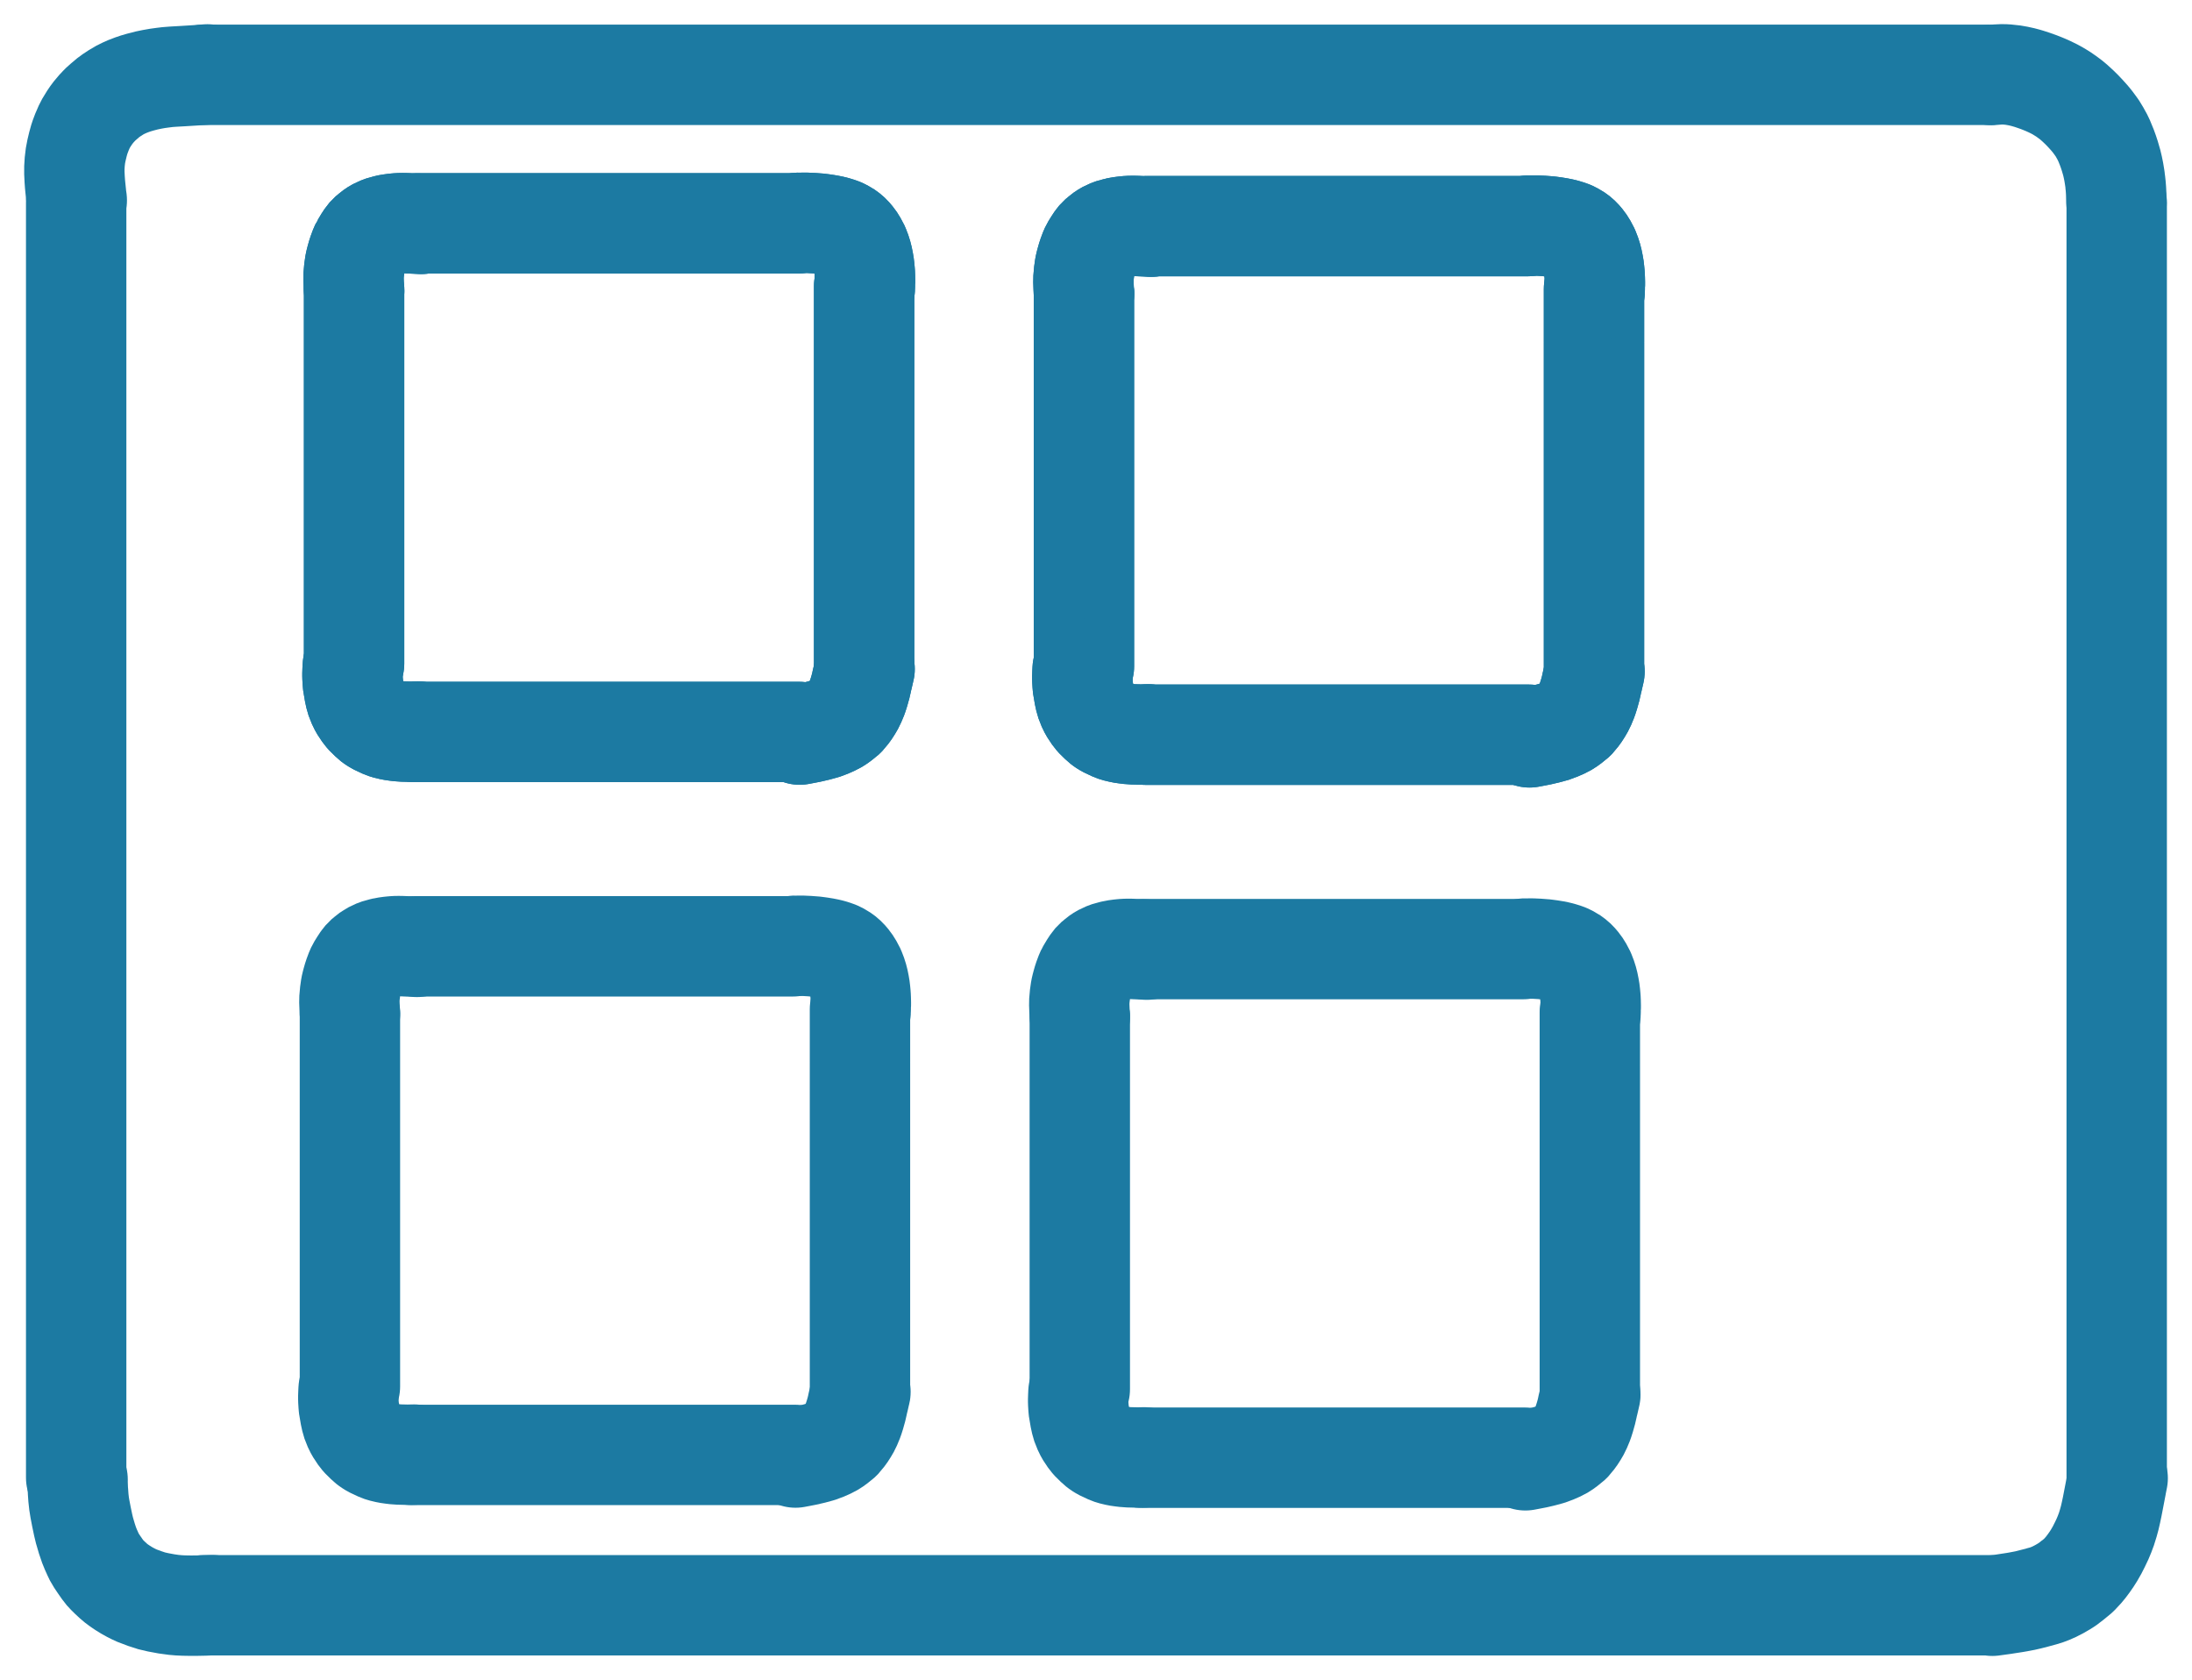 <?xml version="1.0" encoding="UTF-8" standalone="yes"?>
<svg xmlns="http://www.w3.org/2000/svg" xmlns:xlink="http://www.w3.org/1999/xlink" width="829.736px" height="635.930px" version="1.1" viewBox="-255.874 532.534 414.868 317.965">
  <!--
	Exported with Concepts: Smarter Sketching
	Version: 1055 on iOS 15.2
	https://concepts.app/
	-->
  <title>Untitled 18</title>
  <desc>Drawing exported from Concepts: Smarter Sketching</desc>
  <animateTransform attributeType="xml" attributeName="transform" type="rotate" from="360 0 0" to="0 0 0" dur="9s" additive="sum" repeatCount="indefinite" />
  <defs></defs>
  <g id="Pen" opacity="1.000">
    <path id="STROKE_2252e724-1b9b-4597-b338-ee149f8d0dad" opacity="1.000" fill="none" stroke="#1c7aa2" stroke-width="19.000" stroke-opacity="1.000" stroke-linecap="round" stroke-linejoin="round" d="M -217.318 836.345 Q -211.302 836.345 -205.250 836.345 Q -199.207 836.345 -193.181 836.345 Q -187.005 836.345 -181.112 836.345 Q -174.640 836.345 -169.044 836.345 Q -162.914 836.345 -156.975 836.345 Q -150.473 836.345 -144.906 836.345 Q -138.314 836.345 -132.837 836.345 Q -126.664 836.345 -120.769 836.345 Q -114.602 836.345 -108.700 836.345 Q -102.161 836.345 -96.631 836.345 Q -90.511 836.345 -84.563 836.345 Q -78.059 836.345 -72.494 836.345 Q -65.803 836.345 -60.425 836.345 Q -53.741 836.345 -48.357 836.345 Q -42.123 836.345 -36.288 836.345 Q -29.715 836.345 -24.219 836.345 Q -17.448 836.345 -12.151 836.345 Q -6.078 836.345 -0.082 836.345 Q 6.297 836.345 11.987 836.345 Q 18.218 836.345 24.056 836.345 Q 30.562 836.345 36.124 836.345 Q 42.212 836.345 48.193 836.345 Q 54.306 836.345 60.262 836.345 Q 66.172 836.345 72.330 836.345 Q 78.668 836.345 84.399 836.345 Q 83.514 836.345 83.341 836.345 L 84.399 836.345 Q 84.339 836.345 72.330 836.345 Q 66.054 836.345 60.262 836.345 Q 59.246 836.345 72.330 836.345 Q 78.365 836.345 78.906 836.345 Q 78.886 836.345 78.116 836.345 Q 79.027 836.345 78.744 836.345 Q 79.376 836.345 79.285 836.345 Q 79.520 836.345 84.399 836.345 Q 90.497 836.345 96.468 836.345 Q 102.676 836.345 108.536 836.345 Q 114.521 836.345 120.605 836.345 L 118.737 836.345 L 120.605 836.345 "></path>
    <path id="STROKE_f6cc8b2a-16e3-419a-8430-8c76ccd83ea6" opacity="1.000" fill="none" stroke="#1c7aa2" stroke-width="19.000" stroke-opacity="1.000" stroke-linecap="round" stroke-linejoin="round" d="M -241.456 812.207 L -241.456 810.233 L -241.456 812.207 L -241.456 809.206 L -241.456 812.207 L -241.456 808.630 L -241.456 812.207 Q -241.456 806.985 -241.456 806.712 L -241.456 812.207 Q -241.456 806.178 -241.456 800.139 Q -241.456 793.949 -241.456 788.070 Q -241.456 781.929 -241.456 776.001 Q -241.456 769.783 -241.456 763.933 Q -241.456 757.093 -241.456 751.864 Q -241.456 745.220 -241.456 739.795 Q -241.456 733.116 -241.456 727.727 Q -241.456 721.631 -241.456 715.658 Q -241.456 709.611 -241.456 703.589 Q -241.456 697.308 -241.456 691.521 Q -241.456 685.142 -241.456 679.452 Q -241.456 673.974 -241.456 667.383 Q -241.456 661.071 -241.456 655.314 Q -241.456 649.187 -241.456 643.246 Q -241.456 638.400 -241.456 631.177 Q -241.456 625.022 -241.456 619.108 Q -241.456 612.876 -241.456 607.040 Q -241.456 600.993 -241.456 594.971 Q -241.456 588.847 -241.456 582.902 Q -241.456 576.376 -241.456 570.833 "></path>
    <path id="STROKE_fadb5ff1-8d54-4480-b820-4cd5ae4a3593" opacity="1.000" fill="none" stroke="#1c7aa2" stroke-width="19.000" stroke-opacity="1.000" stroke-linecap="round" stroke-linejoin="round" d="M -215.754 546.696 Q -215.530 546.696 -215.307 546.696 L -217.318 546.696 Q -216.899 546.696 -205.250 546.696 Q -198.797 546.696 -193.181 546.696 Q -186.663 546.696 -181.112 546.696 Q -174.725 546.696 -169.044 546.696 Q -162.731 546.696 -156.975 546.696 Q -150.834 546.696 -144.906 546.696 Q -138.798 546.696 -132.837 546.696 Q -125.923 546.696 -120.769 546.696 Q -114.502 546.696 -108.700 546.696 Q -102.424 546.696 -96.631 546.696 Q -90.388 546.696 -84.563 546.696 Q -77.905 546.696 -72.494 546.696 Q -66.148 546.696 -60.425 546.696 Q -54.196 546.696 -48.357 546.696 Q -41.768 546.696 -36.288 546.696 Q -29.900 546.696 -24.219 546.696 Q -18.088 546.696 -12.151 546.696 Q -6.051 546.696 -0.082 546.696 Q 6.152 546.696 11.987 546.696 Q 18.147 546.696 24.056 546.696 Q 30.672 546.696 36.124 546.696 Q 42.303 546.696 48.193 546.696 Q 54.521 546.696 60.262 546.696 Q 66.501 546.696 72.330 546.696 Q 78.369 546.696 84.399 546.696 Q 90.657 546.696 96.468 546.696 Q 102.875 546.696 108.536 546.696 Q 114.933 546.696 120.605 546.696 "></path>
    <path id="STROKE_b138b347-754f-4a34-9ccd-2097bc1677f2" opacity="1.000" fill="none" stroke="#1c7aa2" stroke-width="19.000" stroke-opacity="1.000" stroke-linecap="round" stroke-linejoin="round" d="M 144.743 812.207 Q 144.743 810.644 144.743 800.139 Q 144.743 793.812 144.743 788.070 Q 144.743 782.013 144.743 776.001 Q 144.743 769.731 144.743 763.933 Q 144.743 757.323 144.743 751.864 Q 144.743 745.125 144.743 739.795 Q 144.743 733.651 144.743 727.727 Q 144.743 721.316 144.743 715.658 Q 144.743 708.993 144.743 703.589 Q 144.743 696.753 144.743 691.521 Q 144.743 685.404 144.743 679.452 Q 144.743 672.682 144.743 667.383 Q 144.743 660.578 144.743 655.314 Q 144.743 649.187 144.743 643.246 Q 144.743 637.031 144.743 631.177 Q 144.743 624.624 144.743 619.108 Q 144.743 612.918 144.743 607.040 Q 144.743 600.678 144.743 594.971 Q 144.743 588.931 144.743 582.902 Q 144.743 576.786 144.743 570.833 "></path>
    <path id="STROKE_582d5322-2efc-45d2-9f9e-0ee94a210571" opacity="1.000" fill="none" stroke="#1c7aa2" stroke-width="19.000" stroke-opacity="1.000" stroke-linecap="round" stroke-linejoin="round" d="M -241.188 812.543 L -241.192 812.857 L -241.192 813.165 Q -241.159 813.956 -241.157 814.062 Q -241.156 814.168 -241.109 814.881 Q -241.063 815.594 -241.031 815.997 Q -240.998 816.400 -240.905 817.124 Q -240.812 817.847 -240.452 819.630 Q -240.091 821.414 -239.886 822.178 Q -239.680 822.943 -239.430 823.732 Q -239.181 824.521 -239.017 824.955 Q -238.852 825.388 -238.669 825.812 Q -238.486 826.237 -238.285 826.670 Q -238.084 827.103 -237.954 827.359 Q -237.825 827.615 -237.071 828.720 Q -236.318 829.824 -236.040 830.146 Q -235.763 830.469 -235.071 831.135 Q -234.379 831.801 -233.881 832.195 Q -233.382 832.590 -232.652 833.064 Q -231.921 833.539 -231.198 833.919 Q -230.476 834.299 -229.935 834.528 Q -229.395 834.757 -228.483 835.074 Q -227.571 835.391 -227.159 835.505 Q -226.747 835.619 -225.963 835.784 Q -225.179 835.950 -224.350 836.084 Q -223.521 836.219 -222.971 836.274 Q -222.421 836.329 -221.991 836.358 Q -221.562 836.386 -221.074 836.400 Q -220.587 836.414 -219.905 836.420 Q -219.223 836.426 -218.496 836.415 Q -217.770 836.405 -217.180 836.390 Q -216.590 836.374 -215.736 836.330 "></path>
    <path id="STROKE_031107a9-5ca2-4f7c-89b9-cccc74763c46" opacity="1.000" fill="none" stroke="#1c7aa2" stroke-width="19.000" stroke-opacity="1.000" stroke-linecap="round" stroke-linejoin="round" d="M -241.345 570.398 L -241.376 570.172 Q -241.412 569.965 -241.470 569.416 Q -241.527 568.866 -241.566 568.481 Q -241.606 568.096 -241.636 567.805 Q -241.666 567.513 -241.680 567.336 Q -241.695 567.158 -241.741 566.468 Q -241.788 565.778 -241.801 565.256 Q -241.814 564.734 -241.799 564.255 Q -241.784 563.777 -241.728 563.141 Q -241.672 562.506 -241.598 562.032 Q -241.524 561.558 -241.403 561.008 Q -241.282 560.459 -241.133 559.878 Q -240.985 559.296 -240.890 558.990 Q -240.794 558.684 -240.686 558.375 Q -240.577 558.066 -240.368 557.538 Q -240.158 557.010 -239.956 556.585 Q -239.755 556.160 -239.575 555.836 Q -239.396 555.511 -238.993 554.895 Q -238.591 554.278 -238.234 553.828 Q -237.878 553.378 -237.605 553.077 Q -237.332 552.776 -237.108 552.548 Q -236.884 552.319 -236.812 552.250 Q -236.740 552.182 -236.203 551.709 Q -235.667 551.236 -235.402 551.028 Q -235.137 550.820 -234.817 550.598 Q -234.497 550.375 -233.996 550.059 Q -233.495 549.742 -233.145 549.555 Q -232.795 549.369 -232.404 549.189 Q -232.013 549.009 -231.723 548.887 Q -231.432 548.765 -230.799 548.537 Q -230.167 548.309 -229.340 548.081 Q -228.513 547.852 -228.063 547.752 Q -227.614 547.652 -227.070 547.547 Q -226.527 547.441 -226.079 547.372 Q -225.632 547.304 -225.047 547.230 Q -224.463 547.156 -224.160 547.123 Q -223.856 547.091 -223.219 547.050 Q -222.582 547.009 -222.249 546.993 Q -221.917 546.976 -221.525 546.953 Q -221.133 546.930 -220.576 546.895 Q -220.018 546.859 -219.540 546.831 Q -219.061 546.802 -218.657 546.775 Q -218.253 546.747 -217.967 546.725 Q -217.680 546.702 -217.487 546.685 Q -217.294 546.667 -216.604 546.616 "></path>
    <path id="STROKE_eb9b2f13-fdd5-42cc-a6c4-33655865f68b" opacity="1.000" fill="none" stroke="#1c7aa2" stroke-width="19.000" stroke-opacity="1.000" stroke-linecap="round" stroke-linejoin="round" d="M 121.203 836.438 Q 121.350 836.419 122.121 836.312 Q 122.891 836.205 123.078 836.180 Q 123.265 836.155 123.450 836.127 Q 123.636 836.098 123.989 836.041 Q 124.343 835.984 124.724 835.929 Q 125.106 835.873 125.466 835.814 Q 125.826 835.756 126.054 835.713 Q 126.281 835.671 126.571 835.616 Q 126.861 835.562 127.391 835.459 Q 127.920 835.355 129.481 834.940 Q 131.042 834.525 131.443 834.384 Q 131.845 834.243 132.194 834.100 Q 132.543 833.958 132.977 833.752 Q 133.411 833.545 133.891 833.280 Q 134.371 833.015 134.701 832.812 Q 135.031 832.609 135.222 832.484 Q 135.412 832.358 135.504 832.293 Q 135.596 832.228 136.373 831.618 Q 137.150 831.008 137.316 830.858 Q 137.482 830.708 137.759 830.433 Q 138.037 830.159 138.470 829.661 Q 138.904 829.164 139.485 828.359 Q 140.065 827.554 140.444 826.919 Q 140.823 826.284 141.025 825.906 Q 141.226 825.527 141.550 824.873 Q 141.874 824.218 142.055 823.811 Q 142.237 823.404 142.437 822.899 Q 142.637 822.395 142.802 821.919 Q 142.966 821.444 143.152 820.793 Q 143.338 820.143 143.427 819.786 Q 143.516 819.429 143.661 818.769 Q 143.807 818.109 143.883 817.718 Q 143.960 817.327 144.056 816.827 Q 144.152 816.327 144.266 815.738 Q 144.380 815.150 144.465 814.700 Q 144.551 814.251 144.589 814.057 Q 144.628 813.863 144.680 813.584 Q 144.732 813.305 144.736 813.290 Q 144.740 813.274 144.782 813.038 Q 144.824 812.802 144.927 812.292 "></path>
    <path id="STROKE_a9339ea8-375e-4244-8a44-38d0dbf3b2a1" opacity="1.000" fill="none" stroke="#1c7aa2" stroke-width="19.000" stroke-opacity="1.000" stroke-linecap="round" stroke-linejoin="round" d="M 121.087 546.729 Q 121.318 546.717 121.539 546.693 Q 121.761 546.670 122.157 546.640 Q 122.554 546.610 122.984 546.601 Q 123.415 546.592 124.028 546.638 Q 124.642 546.683 125.111 546.754 Q 125.580 546.825 126.051 546.918 Q 126.521 547.011 126.885 547.102 Q 127.250 547.193 127.561 547.280 Q 127.871 547.368 128.144 547.451 Q 128.417 547.533 129.028 547.742 Q 129.640 547.951 129.949 548.068 Q 130.258 548.186 130.588 548.318 Q 130.917 548.450 131.200 548.569 Q 131.483 548.688 131.998 548.924 Q 132.513 549.161 132.888 549.357 Q 133.264 549.553 133.527 549.708 Q 133.790 549.862 134.092 550.044 Q 134.394 550.225 134.655 550.395 Q 134.916 550.564 135.386 550.906 Q 135.857 551.247 136.101 551.442 Q 136.345 551.635 136.697 551.941 Q 137.049 552.246 137.488 552.664 Q 137.928 553.083 138.192 553.352 Q 138.457 553.622 138.869 554.068 Q 139.281 554.514 139.503 554.773 Q 139.726 555.031 139.876 555.212 Q 140.026 555.393 140.238 555.667 Q 140.450 555.940 140.735 556.342 Q 141.020 556.744 141.115 556.883 Q 141.209 557.022 141.530 557.575 Q 141.850 558.128 142.012 558.446 Q 142.173 558.765 142.366 559.185 Q 142.559 559.606 142.871 560.421 Q 143.182 561.235 143.437 562.057 Q 143.691 562.880 143.803 563.312 Q 143.914 563.745 144.009 564.183 Q 144.105 564.621 144.187 565.064 Q 144.268 565.508 144.339 565.985 Q 144.409 566.462 144.412 566.484 Q 144.416 566.506 144.474 567.026 Q 144.533 567.546 144.555 567.786 Q 144.578 568.025 144.596 568.316 Q 144.614 568.606 144.624 568.762 Q 144.634 568.917 144.641 569.117 Q 144.648 569.316 144.653 569.490 Q 144.658 569.663 144.659 569.943 Q 144.660 570.222 144.669 570.343 Q 144.677 570.463 144.709 570.927 "></path>
    <path id="STROKE_a84e6b32-d0da-456d-b241-d618d2596896" opacity="1.000" fill="none" stroke="#1c7aa2" stroke-width="19.000" stroke-opacity="1.000" stroke-linecap="round" stroke-linejoin="round" d="M -189.646 794.945 Q -189.646 793.707 -189.646 789.892 Q -189.646 786.076 -189.646 783.772 Q -189.646 781.469 -189.646 780.405 Q -189.646 779.341 -189.646 778.059 Q -189.646 776.778 -189.646 774.931 Q -189.646 773.084 -189.646 771.930 Q -189.646 770.776 -189.646 770.193 Q -189.646 769.610 -189.646 768.959 Q -189.646 768.309 -189.646 766.024 Q -189.646 763.740 -189.646 760.450 Q -189.646 757.160 -189.646 752.397 Q -189.646 747.633 -189.646 745.347 Q -189.646 743.060 -189.646 742.097 Q -189.646 741.135 -189.646 741.047 Q -189.646 740.960 -189.646 740.579 Q -189.646 740.199 -189.646 737.784 Q -189.646 735.369 -189.646 734.826 Q -189.646 734.284 -189.646 732.028 Q -189.646 729.773 -189.646 724.522 "></path>
    <path id="STROKE_3a25c146-9269-4b46-a0e8-a84b5bb10e8d" opacity="1.000" fill="none" stroke="#1c7aa2" stroke-width="19.000" stroke-opacity="1.000" stroke-linecap="round" stroke-linejoin="round" d="M -177.412 711.635 Q -177.579 711.635 -173.043 711.635 Q -168.508 711.635 -166.139 711.635 Q -163.771 711.635 -162.716 711.635 Q -161.660 711.635 -161.310 711.635 Q -160.959 711.635 -160.547 711.635 Q -160.136 711.635 -155.507 711.635 Q -150.879 711.635 -148.101 711.635 Q -145.324 711.635 -142.124 711.635 Q -138.925 711.635 -136.814 711.635 Q -134.704 711.635 -133.952 711.635 Q -133.200 711.635 -132.115 711.635 Q -131.031 711.635 -129.839 711.635 Q -128.647 711.635 -127.960 711.635 Q -127.274 711.635 -126.267 711.635 Q -125.261 711.635 -124.575 711.635 Q -123.889 711.635 -123.441 711.635 Q -122.992 711.635 -122.677 711.635 Q -122.362 711.635 -122.171 711.635 Q -121.981 711.635 -121.822 711.635 Q -121.663 711.635 -121.730 711.635 Q -121.798 711.635 -121.353 711.635 Q -120.908 711.635 -119.971 711.635 Q -119.033 711.635 -118.225 711.635 Q -117.417 711.635 -117.063 711.635 Q -116.709 711.635 -116.484 711.635 Q -116.259 711.635 -114.773 711.635 Q -113.288 711.635 -111.399 711.635 Q -109.511 711.635 -108.543 711.635 Q -107.574 711.635 -107.154 711.635 Q -106.735 711.635 -106.534 711.635 Q -106.333 711.635 -106.365 711.635 Q -106.396 711.635 -106.407 711.635 Q -106.419 711.635 -106.295 711.635 Q -106.171 711.635 -106.054 711.635 Q -105.938 711.635 -105.821 711.635 "></path>
    <path id="STROKE_a8e02eec-9ea4-4ef5-8968-400af060d7e8" opacity="1.000" fill="none" stroke="#1c7aa2" stroke-width="19.000" stroke-opacity="1.000" stroke-linecap="round" stroke-linejoin="round" d="M -93.112 723.540 Q -93.112 723.444 -93.112 725.303 Q -93.112 727.162 -93.112 728.580 Q -93.112 729.997 -93.112 730.752 Q -93.112 731.507 -93.112 731.569 Q -93.112 731.630 -93.112 732.068 Q -93.112 732.506 -93.112 732.809 Q -93.112 733.112 -93.112 733.360 Q -93.112 733.607 -93.112 733.543 Q -93.112 733.479 -93.112 735.789 Q -93.112 738.100 -93.112 739.928 Q -93.112 741.757 -93.112 742.951 Q -93.112 744.145 -93.112 745.833 Q -93.112 747.521 -93.112 749.796 Q -93.112 752.072 -93.112 753.397 Q -93.112 754.722 -93.112 756.374 Q -93.112 758.026 -93.112 759.832 Q -93.112 761.638 -93.112 763.232 Q -93.112 764.827 -93.112 765.969 Q -93.112 767.112 -93.112 767.673 Q -93.112 768.235 -93.112 769.051 Q -93.112 769.866 -93.112 770.134 Q -93.112 770.401 -93.112 770.964 Q -93.112 771.526 -93.112 772.261 Q -93.112 772.996 -93.112 773.328 Q -93.112 773.661 -93.112 774.621 Q -93.112 775.581 -93.112 776.772 Q -93.112 777.964 -93.112 778.622 Q -93.112 779.281 -93.112 779.708 Q -93.112 780.135 -93.112 780.036 Q -93.112 779.937 -93.112 780.462 Q -93.112 780.987 -93.112 781.840 Q -93.112 782.693 -93.112 783.196 Q -93.112 783.700 -93.112 784.213 Q -93.112 784.726 -93.112 785.579 Q -93.112 786.432 -93.112 787.010 Q -93.112 787.588 -93.112 788.659 Q -93.112 789.730 -93.112 790.538 Q -93.112 791.346 -93.112 792.247 Q -93.112 793.148 -93.112 793.650 Q -93.112 794.153 -93.112 794.529 Q -93.112 794.905 -93.112 794.957 Q -93.112 795.008 -93.112 795.053 Q -93.112 795.098 -93.112 795.257 Q -93.112 795.416 -93.112 795.417 Q -93.112 795.417 -93.112 795.409 Q -93.112 795.401 -93.112 795.528 Q -93.112 795.655 -93.112 795.654 Q -93.112 795.654 -93.112 795.652 Q -93.112 795.700 -93.112 795.871 "></path>
    <path id="STROKE_76aff9fc-2c14-4d3c-8c24-5212ccbcca5c" opacity="1.000" fill="none" stroke="#1c7aa2" stroke-width="19.000" stroke-opacity="1.000" stroke-linecap="round" stroke-linejoin="round" d="M -177.943 807.891 Q -177.844 807.891 -174.653 807.891 Q -171.463 807.891 -169.251 807.891 Q -167.039 807.891 -166.054 807.891 Q -165.069 807.891 -163.984 807.891 Q -162.899 807.891 -162.288 807.891 Q -161.677 807.891 -161.677 807.891 Q -161.676 807.891 -161.024 807.891 Q -160.371 807.891 -157.761 807.891 Q -155.151 807.891 -153.619 807.891 Q -152.086 807.891 -151.053 807.891 Q -150.020 807.891 -148.904 807.891 Q -147.788 807.891 -146.890 807.891 Q -145.993 807.891 -142.674 807.891 Q -139.356 807.891 -136.964 807.891 Q -134.572 807.891 -133.410 807.891 Q -132.248 807.891 -130.077 807.891 Q -127.906 807.891 -125.695 807.891 Q -123.485 807.891 -120.265 807.891 Q -117.046 807.891 -114.798 807.891 Q -112.550 807.891 -110.649 807.891 Q -108.748 807.891 -107.889 807.891 Q -107.030 807.891 -106.392 807.891 Q -105.755 807.891 -105.403 807.891 "></path>
    <path id="STROKE_7e27a948-0819-41d6-a60d-8cf11778b83d" opacity="1.000" fill="none" stroke="#1c7aa2" stroke-width="19.000" stroke-opacity="1.000" stroke-linecap="round" stroke-linejoin="round" d="M -189.886 795.414 Q -189.900 795.546 -189.906 795.648 Q -189.913 795.750 -189.918 795.906 Q -189.923 796.061 -189.938 796.397 Q -189.953 796.734 -189.956 796.894 Q -189.958 797.055 -189.956 797.206 Q -189.954 797.357 -189.942 797.644 Q -189.930 797.931 -189.907 798.232 Q -189.883 798.533 -189.869 798.684 Q -189.854 798.836 -189.827 799.077 Q -189.800 799.318 -189.607 800.297 Q -189.414 801.277 -189.268 801.700 Q -189.122 802.123 -188.963 802.478 Q -188.803 802.833 -188.701 803.025 Q -188.598 803.218 -188.423 803.511 Q -188.249 803.805 -188.002 804.144 Q -187.754 804.483 -187.641 804.616 Q -187.528 804.749 -187.353 804.940 Q -187.177 805.130 -186.782 805.497 Q -186.388 805.863 -186.307 805.928 Q -186.226 805.992 -186.105 806.081 Q -185.984 806.169 -185.879 806.238 Q -185.773 806.308 -185.637 806.390 Q -185.500 806.471 -185.178 806.642 Q -184.855 806.813 -184.391 807.008 Q -183.927 807.202 -183.779 807.253 Q -183.632 807.303 -183.385 807.370 Q -183.139 807.437 -182.818 807.505 Q -182.498 807.573 -182.315 807.603 Q -182.131 807.633 -181.751 807.683 Q -181.371 807.733 -181.096 807.763 Q -180.820 807.793 -180.269 807.819 Q -179.717 807.846 -179.055 807.849 Q -178.393 807.852 -178.303 807.848 Q -178.213 807.845 -177.935 807.839 Q -177.657 807.833 -177.531 807.828 "></path>
    <path id="STROKE_f3e03249-ed4a-47e7-90df-e0f2a05905e4" opacity="1.000" fill="none" stroke="#1c7aa2" stroke-width="19.000" stroke-opacity="1.000" stroke-linecap="round" stroke-linejoin="round" d="M -105.318 808.386 Q -104.967 808.318 -104.363 808.206 Q -103.760 808.094 -103.240 807.988 Q -102.720 807.882 -102.059 807.713 Q -101.399 807.544 -101.006 807.428 Q -100.614 807.313 -100.476 807.270 Q -100.337 807.228 -99.834 807.019 Q -99.330 806.810 -98.971 806.640 Q -98.613 806.471 -98.305 806.293 Q -97.996 806.116 -97.456 805.705 Q -96.917 805.294 -96.786 805.174 Q -96.655 805.053 -96.536 804.929 Q -96.418 804.806 -96.058 804.335 Q -95.697 803.865 -95.416 803.397 Q -95.135 802.929 -95.042 802.758 Q -94.949 802.588 -94.757 802.165 Q -94.566 801.742 -94.459 801.453 Q -94.351 801.163 -94.278 800.947 Q -94.206 800.730 -94.047 800.218 Q -93.889 799.705 -93.772 799.238 Q -93.655 798.770 -93.602 798.509 Q -93.549 798.248 -93.503 798.037 Q -93.457 797.827 -93.334 797.348 Q -93.210 796.868 -93.022 795.982 "></path>
    <path id="STROKE_3fe30623-f698-462a-b7c7-08927856d671" opacity="1.000" fill="none" stroke="#1c7aa2" stroke-width="19.000" stroke-opacity="1.000" stroke-linecap="round" stroke-linejoin="round" d="M -189.628 724.302 L -189.670 724.024 Q -189.674 723.882 -189.709 723.211 Q -189.743 722.541 -189.747 722.189 Q -189.750 721.837 -189.731 721.423 Q -189.712 721.009 -189.641 720.430 Q -189.571 719.850 -189.518 719.544 Q -189.464 719.238 -189.438 719.111 Q -189.411 718.984 -189.378 718.856 Q -189.345 718.727 -189.320 718.627 Q -189.294 718.527 -189.209 718.207 Q -189.123 717.886 -189.053 717.659 Q -188.984 717.431 -188.858 717.068 Q -188.733 716.704 -188.613 716.408 Q -188.494 716.111 -188.393 715.895 Q -188.293 715.679 -187.820 714.933 Q -187.347 714.187 -187.163 713.979 Q -186.980 713.771 -186.718 713.532 Q -186.456 713.293 -186.095 713.036 Q -185.733 712.780 -185.426 712.617 Q -185.120 712.454 -184.840 712.340 Q -184.561 712.225 -184.366 712.161 Q -184.171 712.096 -183.661 711.970 Q -183.150 711.844 -183.128 711.839 Q -183.106 711.834 -182.768 711.783 Q -182.431 711.731 -182.168 711.701 Q -181.906 711.671 -181.713 711.653 Q -181.521 711.635 -181.333 711.620 Q -181.145 711.605 -180.936 711.598 Q -180.727 711.590 -180.452 711.590 Q -180.177 711.591 -179.952 711.597 Q -179.727 711.603 -179.509 711.613 Q -179.291 711.623 -179.018 711.635 Q -178.746 711.647 -178.478 711.659 Q -178.210 711.671 -178.164 711.672 Q -178.118 711.674 -177.228 711.722 L -176.960 711.740 "></path>
    <path id="STROKE_ceef8438-b99f-47de-b34c-3dc0e5d0ae3e" opacity="1.000" fill="none" stroke="#1c7aa2" stroke-width="19.000" stroke-opacity="1.000" stroke-linecap="round" stroke-linejoin="round" d="M -105.389 711.529 Q -105.331 711.527 -105.149 711.541 Q -104.896 711.533 -104.750 711.532 Q -104.603 711.532 -104.302 711.532 Q -104.000 711.531 -103.834 711.534 Q -103.667 711.536 -102.869 711.582 Q -102.070 711.628 -101.810 711.657 Q -101.550 711.687 -101.386 711.708 Q -101.222 711.730 -101.021 711.756 Q -100.820 711.783 -100.517 711.825 Q -100.215 711.867 -99.845 711.935 Q -99.476 712.003 -99.202 712.063 Q -98.927 712.124 -98.791 712.159 Q -98.656 712.195 -98.422 712.260 Q -98.188 712.326 -97.928 712.413 Q -97.668 712.499 -97.546 712.548 Q -97.423 712.597 -97.303 712.651 Q -97.182 712.705 -96.907 712.852 Q -96.633 713.000 -96.431 713.136 Q -96.229 713.272 -96.074 713.394 Q -95.920 713.517 -95.692 713.729 Q -95.465 713.942 -95.118 714.370 Q -94.772 714.799 -94.484 715.303 Q -94.197 715.807 -94.144 715.922 Q -94.091 716.038 -93.973 716.318 Q -93.854 716.599 -93.738 716.929 Q -93.622 717.260 -93.540 717.551 Q -93.457 717.841 -93.386 718.156 Q -93.315 718.471 -93.239 718.884 Q -93.163 719.297 -93.136 719.485 Q -93.109 719.672 -93.069 720.057 Q -93.029 720.441 -93.007 720.704 Q -92.985 720.966 -92.979 721.087 Q -92.972 721.209 -92.957 721.631 Q -92.942 722.052 -92.941 722.257 Q -92.941 722.463 -92.939 722.507 Q -92.938 722.552 -92.940 722.612 Q -92.942 722.673 -92.957 722.831 Q -92.972 722.990 -92.974 723.023 Q -92.976 723.057 -92.978 723.143 Q -92.980 723.230 -92.975 723.308 Q -92.970 723.387 -92.965 723.455 Q -92.960 723.522 -92.966 723.576 Q -92.971 723.631 -92.982 723.946 "></path>
    <path id="STROKE_6717b1d9-6a42-4452-8e9e-57623482deaf" opacity="1.000" fill="none" stroke="#1c7aa2" stroke-width="19.000" stroke-opacity="1.000" stroke-linecap="round" stroke-linejoin="round" d="M -188.859 658.118 Q -188.859 656.880 -188.859 653.065 Q -188.859 649.249 -188.859 646.945 Q -188.859 644.642 -188.859 643.578 Q -188.859 642.514 -188.859 641.232 Q -188.859 639.951 -188.859 638.104 Q -188.859 636.257 -188.859 635.103 Q -188.859 633.948 -188.859 633.366 Q -188.859 632.783 -188.859 632.132 Q -188.859 631.482 -188.859 629.197 Q -188.859 626.913 -188.859 623.623 Q -188.859 620.333 -188.859 615.570 Q -188.859 610.806 -188.859 608.520 Q -188.859 606.233 -188.859 605.270 Q -188.859 604.307 -188.859 604.220 Q -188.859 604.133 -188.859 603.752 Q -188.859 603.372 -188.859 600.957 Q -188.859 598.542 -188.859 597.999 Q -188.859 597.457 -188.859 595.201 Q -188.859 592.946 -188.859 587.695 "></path>
    <path id="STROKE_999ba921-4f35-4519-a8ba-c807171b0fbe" opacity="1.000" fill="none" stroke="#1c7aa2" stroke-width="19.000" stroke-opacity="1.000" stroke-linecap="round" stroke-linejoin="round" d="M -176.626 574.808 Q -176.793 574.808 -172.257 574.808 Q -167.721 574.808 -165.353 574.808 Q -162.985 574.808 -161.929 574.808 Q -160.874 574.808 -160.523 574.808 Q -160.172 574.808 -159.761 574.808 Q -159.349 574.808 -154.721 574.808 Q -150.093 574.808 -147.315 574.808 Q -144.537 574.808 -141.338 574.808 Q -138.138 574.808 -136.028 574.808 Q -133.917 574.808 -133.165 574.808 Q -132.413 574.808 -131.329 574.808 Q -130.244 574.808 -129.052 574.808 Q -127.861 574.808 -127.174 574.808 Q -126.487 574.808 -125.481 574.808 Q -124.475 574.808 -123.789 574.808 Q -123.102 574.808 -122.654 574.808 Q -122.206 574.808 -121.891 574.808 Q -121.576 574.808 -121.385 574.808 Q -121.194 574.808 -121.035 574.808 Q -120.876 574.808 -120.944 574.808 Q -121.012 574.808 -120.567 574.808 Q -120.122 574.808 -119.184 574.808 Q -118.247 574.808 -117.439 574.808 Q -116.630 574.808 -116.276 574.808 Q -115.922 574.808 -115.697 574.808 Q -115.473 574.808 -113.987 574.808 Q -112.501 574.808 -110.613 574.808 Q -108.725 574.808 -107.756 574.808 Q -106.787 574.808 -106.368 574.808 Q -105.949 574.808 -105.748 574.808 Q -105.547 574.808 -105.578 574.808 Q -105.609 574.808 -105.621 574.808 Q -105.633 574.808 -105.508 574.808 Q -105.384 574.808 -105.268 574.808 Q -105.152 574.808 -105.034 574.808 "></path>
    <path id="STROKE_a541cb51-0d86-4626-9984-07eb7dec5dad" opacity="1.000" fill="none" stroke="#1c7aa2" stroke-width="19.000" stroke-opacity="1.000" stroke-linecap="round" stroke-linejoin="round" d="M -92.326 586.713 Q -92.326 586.617 -92.326 588.476 Q -92.326 590.335 -92.326 591.753 Q -92.326 593.170 -92.326 593.925 Q -92.326 594.680 -92.326 594.742 Q -92.326 594.803 -92.326 595.241 Q -92.326 595.679 -92.326 595.982 Q -92.326 596.285 -92.326 596.533 Q -92.326 596.780 -92.326 596.716 Q -92.326 596.652 -92.326 598.962 Q -92.326 601.273 -92.326 603.101 Q -92.326 604.930 -92.326 606.124 Q -92.326 607.318 -92.326 609.006 Q -92.326 610.694 -92.326 612.969 Q -92.326 615.245 -92.326 616.570 Q -92.326 617.895 -92.326 619.547 Q -92.326 621.199 -92.326 623.005 Q -92.326 624.811 -92.326 626.405 Q -92.326 628.000 -92.326 629.142 Q -92.326 630.285 -92.326 630.846 Q -92.326 631.408 -92.326 632.224 Q -92.326 633.039 -92.326 633.307 Q -92.326 633.574 -92.326 634.136 Q -92.326 634.699 -92.326 635.434 Q -92.326 636.169 -92.326 636.501 Q -92.326 636.834 -92.326 637.794 Q -92.326 638.754 -92.326 639.945 Q -92.326 641.137 -92.326 641.795 Q -92.326 642.454 -92.326 642.881 Q -92.326 643.308 -92.326 643.209 Q -92.326 643.110 -92.326 643.635 Q -92.326 644.160 -92.326 645.013 Q -92.326 645.866 -92.326 646.369 Q -92.326 646.873 -92.326 647.386 Q -92.326 647.899 -92.326 648.752 Q -92.326 649.605 -92.326 650.183 Q -92.326 650.761 -92.326 651.832 Q -92.326 652.903 -92.326 653.711 Q -92.326 654.519 -92.326 655.420 Q -92.326 656.321 -92.326 656.823 Q -92.326 657.326 -92.326 657.702 Q -92.326 658.078 -92.326 658.130 Q -92.326 658.181 -92.326 658.226 Q -92.326 658.271 -92.326 658.430 Q -92.326 658.589 -92.326 658.589 Q -92.326 658.590 -92.326 658.582 Q -92.326 658.574 -92.326 658.701 Q -92.326 658.828 -92.326 658.827 Q -92.326 658.827 -92.326 658.825 Q -92.326 658.873 -92.326 659.044 "></path>
    <path id="STROKE_1228b2fb-a619-4bdf-b8c1-f5a1a43ba31c" opacity="1.000" fill="none" stroke="#1c7aa2" stroke-width="19.000" stroke-opacity="1.000" stroke-linecap="round" stroke-linejoin="round" d="M -177.156 671.064 Q -177.057 671.064 -173.867 671.064 Q -170.676 671.064 -168.465 671.064 Q -166.253 671.064 -165.268 671.064 Q -164.283 671.064 -163.198 671.064 Q -162.113 671.064 -161.502 671.064 Q -160.891 671.064 -160.890 671.064 Q -160.890 671.064 -160.237 671.064 Q -159.584 671.064 -156.974 671.064 Q -154.365 671.064 -152.832 671.064 Q -151.300 671.064 -150.267 671.064 Q -149.233 671.064 -148.117 671.064 Q -147.001 671.064 -146.104 671.064 Q -145.206 671.064 -141.888 671.064 Q -138.570 671.064 -136.178 671.064 Q -133.786 671.064 -132.624 671.064 Q -131.462 671.064 -129.291 671.064 Q -127.119 671.064 -124.909 671.064 Q -122.698 671.064 -119.479 671.064 Q -116.259 671.064 -114.011 671.064 Q -111.763 671.064 -109.863 671.064 Q -107.962 671.064 -107.103 671.064 Q -106.244 671.064 -105.606 671.064 Q -104.968 671.064 -104.616 671.064 "></path>
    <path id="STROKE_4e43c2e1-1b25-42d6-819f-4e1eb1f7bcba" opacity="1.000" fill="none" stroke="#1c7aa2" stroke-width="19.000" stroke-opacity="1.000" stroke-linecap="round" stroke-linejoin="round" d="M -189.100 658.587 Q -189.114 658.719 -189.120 658.821 Q -189.126 658.923 -189.131 659.079 Q -189.137 659.234 -189.152 659.570 Q -189.167 659.907 -189.169 660.067 Q -189.172 660.227 -189.170 660.379 Q -189.168 660.530 -189.156 660.817 Q -189.144 661.104 -189.120 661.405 Q -189.097 661.706 -189.082 661.857 Q -189.068 662.009 -189.041 662.250 Q -189.014 662.491 -188.821 663.470 Q -188.627 664.450 -188.482 664.873 Q -188.336 665.296 -188.176 665.651 Q -188.017 666.006 -187.914 666.198 Q -187.812 666.391 -187.637 666.684 Q -187.462 666.978 -187.215 667.317 Q -186.968 667.656 -186.855 667.789 Q -186.742 667.922 -186.566 668.113 Q -186.391 668.303 -185.996 668.670 Q -185.601 669.036 -185.521 669.101 Q -185.440 669.165 -185.319 669.254 Q -185.198 669.342 -185.092 669.411 Q -184.987 669.481 -184.850 669.562 Q -184.714 669.644 -184.391 669.815 Q -184.069 669.986 -183.605 670.181 Q -183.140 670.375 -182.993 670.426 Q -182.845 670.476 -182.599 670.543 Q -182.353 670.610 -182.032 670.678 Q -181.711 670.746 -181.528 670.776 Q -181.345 670.806 -180.965 670.856 Q -180.585 670.906 -180.309 670.936 Q -180.034 670.966 -179.482 670.992 Q -178.931 671.019 -178.269 671.022 Q -177.607 671.025 -177.517 671.021 Q -177.426 671.018 -177.149 671.012 Q -176.871 671.006 -176.745 671.001 "></path>
    <path id="STROKE_ec4ce5ad-32a0-4ddf-8128-6393a0929244" opacity="1.000" fill="none" stroke="#1c7aa2" stroke-width="19.000" stroke-opacity="1.000" stroke-linecap="round" stroke-linejoin="round" d="M -104.531 671.559 Q -104.181 671.491 -103.577 671.379 Q -102.973 671.267 -102.453 671.161 Q -101.934 671.055 -101.273 670.886 Q -100.612 670.717 -100.220 670.601 Q -99.827 670.486 -99.689 670.443 Q -99.551 670.401 -99.047 670.192 Q -98.543 669.983 -98.185 669.813 Q -97.827 669.644 -97.518 669.466 Q -97.210 669.289 -96.670 668.878 Q -96.130 668.467 -95.999 668.347 Q -95.868 668.226 -95.750 668.102 Q -95.632 667.979 -95.271 667.508 Q -94.910 667.038 -94.630 666.570 Q -94.349 666.102 -94.255 665.931 Q -94.162 665.761 -93.971 665.338 Q -93.780 664.915 -93.672 664.626 Q -93.565 664.336 -93.492 664.120 Q -93.419 663.903 -93.261 663.391 Q -93.103 662.878 -92.986 662.411 Q -92.869 661.943 -92.816 661.682 Q -92.763 661.421 -92.717 661.210 Q -92.671 661.000 -92.548 660.521 Q -92.424 660.041 -92.235 659.155 "></path>
    <path id="STROKE_067b9b04-c144-4d51-ba3e-195ddaee3b67" opacity="1.000" fill="none" stroke="#1c7aa2" stroke-width="19.000" stroke-opacity="1.000" stroke-linecap="round" stroke-linejoin="round" d="M -188.841 587.475 L -188.883 587.197 Q -188.888 587.055 -188.922 586.384 Q -188.957 585.714 -188.960 585.362 Q -188.964 585.010 -188.945 584.596 Q -188.925 584.182 -188.855 583.603 Q -188.784 583.023 -188.731 582.717 Q -188.678 582.411 -188.651 582.284 Q -188.625 582.157 -188.592 582.029 Q -188.559 581.900 -188.533 581.800 Q -188.508 581.700 -188.422 581.380 Q -188.337 581.059 -188.267 580.832 Q -188.197 580.604 -188.072 580.241 Q -187.947 579.877 -187.827 579.581 Q -187.707 579.284 -187.607 579.068 Q -187.506 578.852 -187.033 578.106 Q -186.560 577.360 -186.377 577.152 Q -186.193 576.944 -185.931 576.705 Q -185.670 576.466 -185.308 576.209 Q -184.947 575.953 -184.640 575.790 Q -184.333 575.627 -184.054 575.513 Q -183.774 575.398 -183.579 575.334 Q -183.385 575.269 -182.874 575.143 Q -182.364 575.017 -182.342 575.012 Q -182.319 575.007 -181.982 574.956 Q -181.644 574.904 -181.382 574.874 Q -181.119 574.844 -180.927 574.826 Q -180.735 574.808 -180.547 574.793 Q -180.359 574.778 -180.150 574.771 Q -179.941 574.763 -179.665 574.763 Q -179.390 574.764 -179.165 574.770 Q -178.940 574.776 -178.722 574.786 Q -178.504 574.796 -178.232 574.808 Q -177.960 574.820 -177.692 574.832 Q -177.423 574.844 -177.378 574.845 Q -177.332 574.847 -176.442 574.895 L -176.173 574.913 "></path>
    <path id="STROKE_0156faae-c900-43d3-9286-83fcd1642565" opacity="1.000" fill="none" stroke="#1c7aa2" stroke-width="19.000" stroke-opacity="1.000" stroke-linecap="round" stroke-linejoin="round" d="M -104.602 574.702 Q -104.544 574.700 -104.362 574.714 Q -104.110 574.706 -103.963 574.705 Q -103.817 574.705 -103.516 574.705 Q -103.214 574.704 -103.047 574.707 Q -102.881 574.709 -102.082 574.755 Q -101.284 574.801 -101.023 574.830 Q -100.763 574.860 -100.599 574.881 Q -100.435 574.903 -100.234 574.929 Q -100.033 574.956 -99.731 574.998 Q -99.428 575.040 -99.059 575.108 Q -98.690 575.175 -98.415 575.236 Q -98.141 575.297 -98.005 575.332 Q -97.869 575.368 -97.636 575.433 Q -97.402 575.499 -97.142 575.586 Q -96.882 575.672 -96.759 575.721 Q -96.636 575.770 -96.516 575.824 Q -96.396 575.878 -96.121 576.025 Q -95.846 576.173 -95.644 576.309 Q -95.443 576.445 -95.288 576.567 Q -95.133 576.690 -94.906 576.902 Q -94.679 577.115 -94.332 577.543 Q -93.985 577.972 -93.698 578.476 Q -93.410 578.980 -93.358 579.095 Q -93.305 579.211 -93.187 579.491 Q -93.068 579.772 -92.952 580.102 Q -92.836 580.433 -92.753 580.724 Q -92.670 581.014 -92.600 581.329 Q -92.529 581.644 -92.453 582.057 Q -92.376 582.470 -92.349 582.658 Q -92.322 582.845 -92.282 583.230 Q -92.242 583.614 -92.221 583.877 Q -92.199 584.139 -92.192 584.260 Q -92.186 584.382 -92.171 584.804 Q -92.155 585.225 -92.155 585.430 Q -92.154 585.635 -92.153 585.680 Q -92.152 585.724 -92.154 585.785 Q -92.156 585.846 -92.171 586.004 Q -92.186 586.163 -92.188 586.196 Q -92.190 586.229 -92.192 586.316 Q -92.194 586.403 -92.188 586.481 Q -92.183 586.560 -92.179 586.628 Q -92.174 586.695 -92.179 586.749 Q -92.185 586.804 -92.195 587.119 "></path>
    <path id="STROKE_41828213-31fe-4dc6-b0e9-ba28e7cba3ae" opacity="1.000" fill="none" stroke="#1c7aa2" stroke-width="19.000" stroke-opacity="1.000" stroke-linecap="round" stroke-linejoin="round" d="M -188.859 658.118 Q -188.859 656.880 -188.859 653.065 Q -188.859 649.249 -188.859 646.945 Q -188.859 644.642 -188.859 643.578 Q -188.859 642.514 -188.859 641.232 Q -188.859 639.951 -188.859 638.104 Q -188.859 636.257 -188.859 635.103 Q -188.859 633.948 -188.859 633.366 Q -188.859 632.783 -188.859 632.132 Q -188.859 631.482 -188.859 629.197 Q -188.859 626.913 -188.859 623.623 Q -188.859 620.333 -188.859 615.570 Q -188.859 610.806 -188.859 608.520 Q -188.859 606.233 -188.859 605.270 Q -188.859 604.307 -188.859 604.220 Q -188.859 604.133 -188.859 603.752 Q -188.859 603.372 -188.859 600.957 Q -188.859 598.542 -188.859 597.999 Q -188.859 597.457 -188.859 595.201 Q -188.859 592.946 -188.859 587.695 "></path>
    <path id="STROKE_e6503ff7-5b00-40b9-bf34-955becbb3b30" opacity="1.000" fill="none" stroke="#1c7aa2" stroke-width="19.000" stroke-opacity="1.000" stroke-linecap="round" stroke-linejoin="round" d="M -176.626 574.808 Q -176.793 574.808 -172.257 574.808 Q -167.721 574.808 -165.353 574.808 Q -162.985 574.808 -161.929 574.808 Q -160.874 574.808 -160.523 574.808 Q -160.172 574.808 -159.761 574.808 Q -159.349 574.808 -154.721 574.808 Q -150.093 574.808 -147.315 574.808 Q -144.537 574.808 -141.338 574.808 Q -138.138 574.808 -136.028 574.808 Q -133.917 574.808 -133.165 574.808 Q -132.413 574.808 -131.329 574.808 Q -130.244 574.808 -129.052 574.808 Q -127.861 574.808 -127.174 574.808 Q -126.487 574.808 -125.481 574.808 Q -124.475 574.808 -123.789 574.808 Q -123.102 574.808 -122.654 574.808 Q -122.206 574.808 -121.891 574.808 Q -121.576 574.808 -121.385 574.808 Q -121.194 574.808 -121.035 574.808 Q -120.876 574.808 -120.944 574.808 Q -121.012 574.808 -120.567 574.808 Q -120.122 574.808 -119.184 574.808 Q -118.247 574.808 -117.439 574.808 Q -116.630 574.808 -116.276 574.808 Q -115.922 574.808 -115.697 574.808 Q -115.473 574.808 -113.987 574.808 Q -112.501 574.808 -110.613 574.808 Q -108.725 574.808 -107.756 574.808 Q -106.787 574.808 -106.368 574.808 Q -105.949 574.808 -105.748 574.808 Q -105.547 574.808 -105.578 574.808 Q -105.609 574.808 -105.621 574.808 Q -105.633 574.808 -105.508 574.808 Q -105.384 574.808 -105.268 574.808 Q -105.152 574.808 -105.034 574.808 "></path>
    <path id="STROKE_4d22fd14-1639-49be-a27f-ff0addb9fd59" opacity="1.000" fill="none" stroke="#1c7aa2" stroke-width="19.000" stroke-opacity="1.000" stroke-linecap="round" stroke-linejoin="round" d="M -92.326 586.713 Q -92.326 586.617 -92.326 588.476 Q -92.326 590.335 -92.326 591.753 Q -92.326 593.170 -92.326 593.925 Q -92.326 594.680 -92.326 594.742 Q -92.326 594.803 -92.326 595.241 Q -92.326 595.679 -92.326 595.982 Q -92.326 596.285 -92.326 596.533 Q -92.326 596.780 -92.326 596.716 Q -92.326 596.652 -92.326 598.962 Q -92.326 601.273 -92.326 603.101 Q -92.326 604.930 -92.326 606.124 Q -92.326 607.318 -92.326 609.006 Q -92.326 610.694 -92.326 612.969 Q -92.326 615.245 -92.326 616.570 Q -92.326 617.895 -92.326 619.547 Q -92.326 621.199 -92.326 623.005 Q -92.326 624.811 -92.326 626.405 Q -92.326 628.000 -92.326 629.142 Q -92.326 630.285 -92.326 630.846 Q -92.326 631.408 -92.326 632.224 Q -92.326 633.039 -92.326 633.307 Q -92.326 633.574 -92.326 634.136 Q -92.326 634.699 -92.326 635.434 Q -92.326 636.169 -92.326 636.501 Q -92.326 636.834 -92.326 637.794 Q -92.326 638.754 -92.326 639.945 Q -92.326 641.137 -92.326 641.795 Q -92.326 642.454 -92.326 642.881 Q -92.326 643.308 -92.326 643.209 Q -92.326 643.110 -92.326 643.635 Q -92.326 644.160 -92.326 645.013 Q -92.326 645.866 -92.326 646.369 Q -92.326 646.873 -92.326 647.386 Q -92.326 647.899 -92.326 648.752 Q -92.326 649.605 -92.326 650.183 Q -92.326 650.761 -92.326 651.832 Q -92.326 652.903 -92.326 653.711 Q -92.326 654.519 -92.326 655.420 Q -92.326 656.321 -92.326 656.823 Q -92.326 657.326 -92.326 657.702 Q -92.326 658.078 -92.326 658.130 Q -92.326 658.181 -92.326 658.226 Q -92.326 658.271 -92.326 658.430 Q -92.326 658.589 -92.326 658.589 Q -92.326 658.590 -92.326 658.582 Q -92.326 658.574 -92.326 658.701 Q -92.326 658.828 -92.326 658.827 Q -92.326 658.827 -92.326 658.825 Q -92.326 658.873 -92.326 659.044 "></path>
    <path id="STROKE_875b884e-6abe-4da4-b39f-9ab495ab9b88" opacity="1.000" fill="none" stroke="#1c7aa2" stroke-width="19.000" stroke-opacity="1.000" stroke-linecap="round" stroke-linejoin="round" d="M -177.156 671.064 Q -177.057 671.064 -173.867 671.064 Q -170.676 671.064 -168.465 671.064 Q -166.253 671.064 -165.268 671.064 Q -164.283 671.064 -163.198 671.064 Q -162.113 671.064 -161.502 671.064 Q -160.891 671.064 -160.890 671.064 Q -160.890 671.064 -160.237 671.064 Q -159.584 671.064 -156.974 671.064 Q -154.365 671.064 -152.832 671.064 Q -151.300 671.064 -150.267 671.064 Q -149.233 671.064 -148.117 671.064 Q -147.001 671.064 -146.104 671.064 Q -145.206 671.064 -141.888 671.064 Q -138.570 671.064 -136.178 671.064 Q -133.786 671.064 -132.624 671.064 Q -131.462 671.064 -129.291 671.064 Q -127.119 671.064 -124.909 671.064 Q -122.698 671.064 -119.479 671.064 Q -116.259 671.064 -114.011 671.064 Q -111.763 671.064 -109.863 671.064 Q -107.962 671.064 -107.103 671.064 Q -106.244 671.064 -105.606 671.064 Q -104.968 671.064 -104.616 671.064 "></path>
    <path id="STROKE_e6c7d1f2-9589-4884-b07b-020a340a305b" opacity="1.000" fill="none" stroke="#1c7aa2" stroke-width="19.000" stroke-opacity="1.000" stroke-linecap="round" stroke-linejoin="round" d="M -189.100 658.587 Q -189.114 658.719 -189.120 658.821 Q -189.126 658.923 -189.131 659.079 Q -189.137 659.234 -189.152 659.570 Q -189.167 659.907 -189.169 660.067 Q -189.172 660.227 -189.170 660.379 Q -189.168 660.530 -189.156 660.817 Q -189.144 661.104 -189.120 661.405 Q -189.097 661.706 -189.082 661.857 Q -189.068 662.009 -189.041 662.250 Q -189.014 662.491 -188.821 663.470 Q -188.627 664.450 -188.482 664.873 Q -188.336 665.296 -188.176 665.651 Q -188.017 666.006 -187.914 666.198 Q -187.812 666.391 -187.637 666.684 Q -187.462 666.978 -187.215 667.317 Q -186.968 667.656 -186.855 667.789 Q -186.742 667.922 -186.566 668.113 Q -186.391 668.303 -185.996 668.670 Q -185.601 669.036 -185.521 669.101 Q -185.440 669.165 -185.319 669.254 Q -185.198 669.342 -185.092 669.411 Q -184.987 669.481 -184.850 669.562 Q -184.714 669.644 -184.391 669.815 Q -184.069 669.986 -183.605 670.181 Q -183.140 670.375 -182.993 670.426 Q -182.845 670.476 -182.599 670.543 Q -182.353 670.610 -182.032 670.678 Q -181.711 670.746 -181.528 670.776 Q -181.345 670.806 -180.965 670.856 Q -180.585 670.906 -180.309 670.936 Q -180.034 670.966 -179.482 670.992 Q -178.931 671.019 -178.269 671.022 Q -177.607 671.025 -177.517 671.021 Q -177.426 671.018 -177.149 671.012 Q -176.871 671.006 -176.745 671.001 "></path>
    <path id="STROKE_aa710f8a-e843-499a-8de6-e005e1bd3391" opacity="1.000" fill="none" stroke="#1c7aa2" stroke-width="19.000" stroke-opacity="1.000" stroke-linecap="round" stroke-linejoin="round" d="M -104.531 671.559 Q -104.181 671.491 -103.577 671.379 Q -102.973 671.267 -102.453 671.161 Q -101.934 671.055 -101.273 670.886 Q -100.612 670.717 -100.220 670.601 Q -99.827 670.486 -99.689 670.443 Q -99.551 670.401 -99.047 670.192 Q -98.543 669.983 -98.185 669.813 Q -97.827 669.644 -97.518 669.466 Q -97.210 669.289 -96.670 668.878 Q -96.130 668.467 -95.999 668.347 Q -95.868 668.226 -95.750 668.102 Q -95.632 667.979 -95.271 667.508 Q -94.910 667.038 -94.630 666.570 Q -94.349 666.102 -94.255 665.931 Q -94.162 665.761 -93.971 665.338 Q -93.780 664.915 -93.672 664.626 Q -93.565 664.336 -93.492 664.120 Q -93.419 663.903 -93.261 663.391 Q -93.103 662.878 -92.986 662.411 Q -92.869 661.943 -92.816 661.682 Q -92.763 661.421 -92.717 661.210 Q -92.671 661.000 -92.548 660.521 Q -92.424 660.041 -92.235 659.155 "></path>
    <path id="STROKE_3f11edce-eb70-436e-be5e-e34e2f53affe" opacity="1.000" fill="none" stroke="#1c7aa2" stroke-width="19.000" stroke-opacity="1.000" stroke-linecap="round" stroke-linejoin="round" d="M -188.841 587.475 L -188.883 587.197 Q -188.888 587.055 -188.922 586.384 Q -188.957 585.714 -188.960 585.362 Q -188.964 585.010 -188.945 584.596 Q -188.925 584.182 -188.855 583.603 Q -188.784 583.023 -188.731 582.717 Q -188.678 582.411 -188.651 582.284 Q -188.625 582.157 -188.592 582.029 Q -188.559 581.900 -188.533 581.800 Q -188.508 581.700 -188.422 581.380 Q -188.337 581.059 -188.267 580.832 Q -188.197 580.604 -188.072 580.241 Q -187.947 579.877 -187.827 579.581 Q -187.707 579.284 -187.607 579.068 Q -187.506 578.852 -187.033 578.106 Q -186.560 577.360 -186.377 577.152 Q -186.193 576.944 -185.931 576.705 Q -185.670 576.466 -185.308 576.209 Q -184.947 575.953 -184.640 575.790 Q -184.333 575.627 -184.054 575.513 Q -183.774 575.398 -183.579 575.334 Q -183.385 575.269 -182.874 575.143 Q -182.364 575.017 -182.342 575.012 Q -182.319 575.007 -181.982 574.956 Q -181.644 574.904 -181.382 574.874 Q -181.119 574.844 -180.927 574.826 Q -180.735 574.808 -180.547 574.793 Q -180.359 574.778 -180.150 574.771 Q -179.941 574.763 -179.665 574.763 Q -179.390 574.764 -179.165 574.770 Q -178.940 574.776 -178.722 574.786 Q -178.504 574.796 -178.232 574.808 Q -177.960 574.820 -177.692 574.832 Q -177.423 574.844 -177.378 574.845 Q -177.332 574.847 -176.442 574.895 L -176.173 574.913 "></path>
    <path id="STROKE_339e93b9-cf46-4cbe-a479-30b50b907550" opacity="1.000" fill="none" stroke="#1c7aa2" stroke-width="19.000" stroke-opacity="1.000" stroke-linecap="round" stroke-linejoin="round" d="M -104.602 574.702 Q -104.544 574.700 -104.362 574.714 Q -104.110 574.706 -103.963 574.705 Q -103.817 574.705 -103.516 574.705 Q -103.214 574.704 -103.047 574.707 Q -102.881 574.709 -102.082 574.755 Q -101.284 574.801 -101.023 574.830 Q -100.763 574.860 -100.599 574.881 Q -100.435 574.903 -100.234 574.929 Q -100.033 574.956 -99.731 574.998 Q -99.428 575.040 -99.059 575.108 Q -98.690 575.175 -98.415 575.236 Q -98.141 575.297 -98.005 575.332 Q -97.869 575.368 -97.636 575.433 Q -97.402 575.499 -97.142 575.586 Q -96.882 575.672 -96.759 575.721 Q -96.636 575.770 -96.516 575.824 Q -96.396 575.878 -96.121 576.025 Q -95.846 576.173 -95.644 576.309 Q -95.443 576.445 -95.288 576.567 Q -95.133 576.690 -94.906 576.902 Q -94.679 577.115 -94.332 577.543 Q -93.985 577.972 -93.698 578.476 Q -93.410 578.980 -93.358 579.095 Q -93.305 579.211 -93.187 579.491 Q -93.068 579.772 -92.952 580.102 Q -92.836 580.433 -92.753 580.724 Q -92.670 581.014 -92.600 581.329 Q -92.529 581.644 -92.453 582.057 Q -92.376 582.470 -92.349 582.658 Q -92.322 582.845 -92.282 583.230 Q -92.242 583.614 -92.221 583.877 Q -92.199 584.139 -92.192 584.260 Q -92.186 584.382 -92.171 584.804 Q -92.155 585.225 -92.155 585.430 Q -92.154 585.635 -92.153 585.680 Q -92.152 585.724 -92.154 585.785 Q -92.156 585.846 -92.171 586.004 Q -92.186 586.163 -92.188 586.196 Q -92.190 586.229 -92.192 586.316 Q -92.194 586.403 -92.188 586.481 Q -92.183 586.560 -92.179 586.628 Q -92.174 586.695 -92.179 586.749 Q -92.185 586.804 -92.195 587.119 "></path>
    <path id="STROKE_5e69ae03-93de-4171-8307-f66c8b158593" opacity="1.000" fill="none" stroke="#1c7aa2" stroke-width="19.000" stroke-opacity="1.000" stroke-linecap="round" stroke-linejoin="round" d="M -51.508 795.469 Q -51.508 794.231 -51.508 790.416 Q -51.508 786.600 -51.508 784.297 Q -51.508 781.993 -51.508 780.929 Q -51.508 779.865 -51.508 778.584 Q -51.508 777.302 -51.508 775.455 Q -51.508 773.609 -51.508 772.454 Q -51.508 771.300 -51.508 770.717 Q -51.508 770.134 -51.508 769.484 Q -51.508 768.833 -51.508 766.549 Q -51.508 764.264 -51.508 760.974 Q -51.508 757.684 -51.508 752.921 Q -51.508 748.158 -51.508 745.871 Q -51.508 743.584 -51.508 742.621 Q -51.508 741.659 -51.508 741.572 Q -51.508 741.484 -51.508 741.104 Q -51.508 740.723 -51.508 738.308 Q -51.508 735.893 -51.508 735.351 Q -51.508 734.808 -51.508 732.553 Q -51.508 730.297 -51.508 725.046 "></path>
    <path id="STROKE_c689375f-4cf0-4f5c-a204-7bdc1aa4b773" opacity="1.000" fill="none" stroke="#1c7aa2" stroke-width="19.000" stroke-opacity="1.000" stroke-linecap="round" stroke-linejoin="round" d="M -39.275 712.159 Q -39.442 712.159 -34.906 712.159 Q -30.370 712.159 -28.002 712.159 Q -25.634 712.159 -24.578 712.159 Q -23.523 712.159 -23.172 712.159 Q -22.821 712.159 -22.410 712.159 Q -21.998 712.159 -17.370 712.159 Q -12.741 712.159 -9.964 712.159 Q -7.186 712.159 -3.987 712.159 Q -0.787 712.159 1.323 712.159 Q 3.434 712.159 4.186 712.159 Q 4.938 712.159 6.022 712.159 Q 7.107 712.159 8.299 712.159 Q 9.491 712.159 10.177 712.159 Q 10.864 712.159 11.870 712.159 Q 12.876 712.159 13.563 712.159 Q 14.249 712.159 14.697 712.159 Q 15.145 712.159 15.461 712.159 Q 15.776 712.159 15.966 712.159 Q 16.157 712.159 16.316 712.159 Q 16.475 712.159 16.407 712.159 Q 16.339 712.159 16.784 712.159 Q 17.230 712.159 18.167 712.159 Q 19.104 712.159 19.913 712.159 Q 20.721 712.159 21.075 712.159 Q 21.429 712.159 21.654 712.159 Q 21.879 712.159 23.364 712.159 Q 24.850 712.159 26.738 712.159 Q 28.626 712.159 29.595 712.159 Q 30.564 712.159 30.983 712.159 Q 31.403 712.159 31.603 712.159 Q 31.804 712.159 31.773 712.159 Q 31.742 712.159 31.730 712.159 Q 31.719 712.159 31.843 712.159 Q 31.967 712.159 32.083 712.159 Q 32.199 712.159 32.317 712.159 "></path>
    <path id="STROKE_45d3d024-4536-4647-8931-3c2f02fd13ce" opacity="1.000" fill="none" stroke="#1c7aa2" stroke-width="19.000" stroke-opacity="1.000" stroke-linecap="round" stroke-linejoin="round" d="M 45.025 724.064 Q 45.025 723.968 45.025 725.827 Q 45.025 727.687 45.025 729.104 Q 45.025 730.522 45.025 731.276 Q 45.025 732.031 45.025 732.093 Q 45.025 732.155 45.025 732.592 Q 45.025 733.030 45.025 733.333 Q 45.025 733.636 45.025 733.884 Q 45.025 734.131 45.025 734.067 Q 45.025 734.003 45.025 736.314 Q 45.025 738.624 45.025 740.453 Q 45.025 742.281 45.025 743.475 Q 45.025 744.669 45.025 746.357 Q 45.025 748.045 45.025 750.321 Q 45.025 752.596 45.025 753.921 Q 45.025 755.247 45.025 756.898 Q 45.025 758.550 45.025 760.356 Q 45.025 762.162 45.025 763.756 Q 45.025 765.351 45.025 766.493 Q 45.025 767.636 45.025 768.198 Q 45.025 768.759 45.025 769.575 Q 45.025 770.391 45.025 770.658 Q 45.025 770.925 45.025 771.488 Q 45.025 772.050 45.025 772.785 Q 45.025 773.520 45.025 773.853 Q 45.025 774.185 45.025 775.145 Q 45.025 776.105 45.025 777.297 Q 45.025 778.488 45.025 779.146 Q 45.025 779.805 45.025 780.232 Q 45.025 780.660 45.025 780.560 Q 45.025 780.461 45.025 780.986 Q 45.025 781.512 45.025 782.365 Q 45.025 783.217 45.025 783.721 Q 45.025 784.224 45.025 784.737 Q 45.025 785.250 45.025 786.103 Q 45.025 786.956 45.025 787.534 Q 45.025 788.112 45.025 789.183 Q 45.025 790.255 45.025 791.062 Q 45.025 791.870 45.025 792.771 Q 45.025 793.672 45.025 794.175 Q 45.025 794.677 45.025 795.053 Q 45.025 795.430 45.025 795.481 Q 45.025 795.532 45.025 795.577 Q 45.025 795.622 45.025 795.781 Q 45.025 795.940 45.025 795.941 Q 45.025 795.941 45.025 795.933 Q 45.025 795.925 45.025 796.052 Q 45.025 796.179 45.025 796.179 Q 45.025 796.178 45.025 796.176 Q 45.025 796.224 45.025 796.395 "></path>
    <path id="STROKE_78f5948b-fe7d-41c6-b47b-2d93dc2100fc" opacity="1.000" fill="none" stroke="#1c7aa2" stroke-width="19.000" stroke-opacity="1.000" stroke-linecap="round" stroke-linejoin="round" d="M -39.805 808.415 Q -39.706 808.415 -36.516 808.415 Q -33.325 808.415 -31.113 808.415 Q -28.902 808.415 -27.917 808.415 Q -26.932 808.415 -25.847 808.415 Q -24.762 808.415 -24.151 808.415 Q -23.539 808.415 -23.539 808.415 Q -23.539 808.415 -22.886 808.415 Q -22.233 808.415 -19.623 808.415 Q -17.013 808.415 -15.481 808.415 Q -13.949 808.415 -12.915 808.415 Q -11.882 808.415 -10.766 808.415 Q -9.650 808.415 -8.753 808.415 Q -7.855 808.415 -4.537 808.415 Q -1.218 808.415 1.174 808.415 Q 3.565 808.415 4.727 808.415 Q 5.889 808.415 8.061 808.415 Q 10.232 808.415 12.443 808.415 Q 14.653 808.415 17.873 808.415 Q 21.092 808.415 23.340 808.415 Q 25.588 808.415 27.489 808.415 Q 29.389 808.415 30.248 808.415 Q 31.108 808.415 31.745 808.415 Q 32.383 808.415 32.735 808.415 "></path>
    <path id="STROKE_c20a923a-33de-49b1-a466-6d3dc4e3cebf" opacity="1.000" fill="none" stroke="#1c7aa2" stroke-width="19.000" stroke-opacity="1.000" stroke-linecap="round" stroke-linejoin="round" d="M -51.749 795.938 Q -51.762 796.070 -51.769 796.172 Q -51.775 796.274 -51.780 796.430 Q -51.786 796.585 -51.801 796.922 Q -51.816 797.258 -51.818 797.418 Q -51.820 797.579 -51.818 797.730 Q -51.816 797.881 -51.804 798.168 Q -51.792 798.455 -51.769 798.756 Q -51.746 799.057 -51.731 799.209 Q -51.716 799.360 -51.689 799.601 Q -51.663 799.842 -51.469 800.822 Q -51.276 801.801 -51.131 802.224 Q -50.985 802.648 -50.825 803.002 Q -50.665 803.357 -50.563 803.550 Q -50.460 803.742 -50.286 804.036 Q -50.111 804.329 -49.864 804.668 Q -49.617 805.008 -49.504 805.141 Q -49.391 805.274 -49.215 805.464 Q -49.040 805.654 -48.645 806.021 Q -48.250 806.388 -48.169 806.452 Q -48.089 806.517 -47.968 806.605 Q -47.847 806.693 -47.741 806.763 Q -47.635 806.832 -47.499 806.914 Q -47.362 806.995 -47.040 807.166 Q -46.718 807.338 -46.253 807.532 Q -45.789 807.726 -45.642 807.777 Q -45.494 807.828 -45.248 807.894 Q -45.001 807.961 -44.681 808.029 Q -44.360 808.098 -44.177 808.128 Q -43.994 808.158 -43.614 808.207 Q -43.234 808.257 -42.958 808.287 Q -42.682 808.317 -42.131 808.344 Q -41.580 808.370 -40.918 808.373 Q -40.256 808.376 -40.165 808.373 Q -40.075 808.369 -39.797 808.363 Q -39.520 808.357 -39.394 808.352 "></path>
    <path id="STROKE_63c9657b-e7d4-4214-b945-0283b550a835" opacity="1.000" fill="none" stroke="#1c7aa2" stroke-width="19.000" stroke-opacity="1.000" stroke-linecap="round" stroke-linejoin="round" d="M 32.820 808.910 Q 33.170 808.842 33.774 808.730 Q 34.378 808.618 34.898 808.512 Q 35.418 808.406 36.078 808.237 Q 36.739 808.068 37.131 807.953 Q 37.524 807.837 37.662 807.794 Q 37.800 807.752 38.304 807.543 Q 38.808 807.334 39.166 807.165 Q 39.525 806.995 39.833 806.818 Q 40.142 806.640 40.681 806.229 Q 41.221 805.819 41.352 805.698 Q 41.483 805.577 41.601 805.454 Q 41.719 805.330 42.080 804.860 Q 42.441 804.389 42.722 803.921 Q 43.003 803.453 43.096 803.283 Q 43.189 803.112 43.380 802.689 Q 43.571 802.266 43.679 801.977 Q 43.786 801.688 43.859 801.471 Q 43.932 801.254 44.090 800.742 Q 44.248 800.230 44.366 799.762 Q 44.483 799.294 44.535 799.033 Q 44.588 798.772 44.634 798.562 Q 44.680 798.351 44.804 797.872 Q 44.927 797.392 45.116 796.507 "></path>
    <path id="STROKE_d90698be-011c-45f4-8053-49ce2b10c419" opacity="1.000" fill="none" stroke="#1c7aa2" stroke-width="19.000" stroke-opacity="1.000" stroke-linecap="round" stroke-linejoin="round" d="M -51.490 724.826 L -51.532 724.549 Q -51.536 724.406 -51.571 723.736 Q -51.606 723.065 -51.609 722.713 Q -51.613 722.361 -51.594 721.947 Q -51.574 721.533 -51.504 720.954 Q -51.433 720.374 -51.380 720.068 Q -51.327 719.763 -51.300 719.635 Q -51.273 719.508 -51.240 719.380 Q -51.207 719.252 -51.182 719.151 Q -51.156 719.051 -51.071 718.731 Q -50.985 718.410 -50.916 718.183 Q -50.846 717.956 -50.721 717.592 Q -50.596 717.228 -50.476 716.932 Q -50.356 716.635 -50.256 716.419 Q -50.155 716.203 -49.682 715.457 Q -49.209 714.711 -49.026 714.503 Q -48.842 714.296 -48.580 714.056 Q -48.318 713.817 -47.957 713.561 Q -47.596 713.304 -47.289 713.141 Q -46.982 712.978 -46.703 712.864 Q -46.423 712.750 -46.228 712.685 Q -46.033 712.621 -45.523 712.495 Q -45.013 712.369 -44.990 712.364 Q -44.968 712.358 -44.631 712.307 Q -44.293 712.255 -44.030 712.225 Q -43.768 712.195 -43.576 712.177 Q -43.384 712.159 -43.196 712.144 Q -43.008 712.129 -42.799 712.122 Q -42.589 712.114 -42.314 712.115 Q -42.039 712.115 -41.814 712.121 Q -41.589 712.128 -41.371 712.137 Q -41.153 712.147 -40.881 712.159 Q -40.608 712.171 -40.340 712.183 Q -40.072 712.195 -40.026 712.197 Q -39.981 712.199 -39.090 712.247 L -38.822 712.264 "></path>
    <path id="STROKE_6054d448-d881-4743-b926-e8fde2857eb5" opacity="1.000" fill="none" stroke="#1c7aa2" stroke-width="19.000" stroke-opacity="1.000" stroke-linecap="round" stroke-linejoin="round" d="M 32.749 712.053 Q 32.807 712.051 32.989 712.065 Q 33.241 712.057 33.388 712.057 Q 33.534 712.057 33.836 712.056 Q 34.137 712.056 34.304 712.058 Q 34.470 712.060 35.269 712.106 Q 36.068 712.152 36.328 712.182 Q 36.588 712.211 36.752 712.232 Q 36.916 712.254 37.117 712.281 Q 37.318 712.307 37.620 712.349 Q 37.923 712.391 38.292 712.459 Q 38.662 712.527 38.936 712.587 Q 39.211 712.648 39.346 712.683 Q 39.482 712.719 39.716 712.785 Q 39.949 712.850 40.209 712.937 Q 40.469 713.024 40.592 713.072 Q 40.715 713.121 40.835 713.175 Q 40.955 713.229 41.230 713.377 Q 41.505 713.524 41.707 713.660 Q 41.909 713.796 42.063 713.918 Q 42.218 714.041 42.445 714.253 Q 42.672 714.466 43.019 714.895 Q 43.366 715.323 43.654 715.827 Q 43.941 716.331 43.994 716.447 Q 44.046 716.562 44.165 716.843 Q 44.283 717.123 44.399 717.454 Q 44.515 717.784 44.598 718.075 Q 44.681 718.366 44.752 718.680 Q 44.823 718.995 44.899 719.408 Q 44.975 719.821 45.002 720.009 Q 45.029 720.196 45.069 720.581 Q 45.109 720.966 45.131 721.228 Q 45.152 721.490 45.159 721.612 Q 45.165 721.733 45.181 722.155 Q 45.196 722.577 45.196 722.782 Q 45.197 722.987 45.198 723.031 Q 45.199 723.076 45.197 723.136 Q 45.195 723.197 45.180 723.356 Q 45.166 723.514 45.163 723.548 Q 45.161 723.581 45.159 723.667 Q 45.157 723.754 45.163 723.833 Q 45.168 723.911 45.173 723.979 Q 45.177 724.046 45.172 724.101 Q 45.166 724.155 45.156 724.471 "></path>
    <path id="STROKE_1f494116-184f-4855-8e3e-d234e95a3aaa" opacity="1.000" fill="none" stroke="#1c7aa2" stroke-width="19.000" stroke-opacity="1.000" stroke-linecap="round" stroke-linejoin="round" d="M -50.722 658.642 Q -50.722 657.404 -50.722 653.589 Q -50.722 649.773 -50.722 647.470 Q -50.722 645.166 -50.722 644.102 Q -50.722 643.038 -50.722 641.757 Q -50.722 640.475 -50.722 638.628 Q -50.722 636.781 -50.722 635.627 Q -50.722 634.473 -50.722 633.890 Q -50.722 633.307 -50.722 632.657 Q -50.722 632.006 -50.722 629.722 Q -50.722 627.437 -50.722 624.147 Q -50.722 620.857 -50.722 616.094 Q -50.722 611.331 -50.722 609.044 Q -50.722 606.757 -50.722 605.794 Q -50.722 604.832 -50.722 604.745 Q -50.722 604.657 -50.722 604.277 Q -50.722 603.896 -50.722 601.481 Q -50.722 599.066 -50.722 598.524 Q -50.722 597.981 -50.722 595.726 Q -50.722 593.470 -50.722 588.219 "></path>
    <path id="STROKE_5b997282-2ac8-4366-a1de-d7c74458b934" opacity="1.000" fill="none" stroke="#1c7aa2" stroke-width="19.000" stroke-opacity="1.000" stroke-linecap="round" stroke-linejoin="round" d="M -38.488 575.332 Q -38.655 575.332 -34.119 575.332 Q -29.584 575.332 -27.215 575.332 Q -24.847 575.332 -23.792 575.332 Q -22.736 575.332 -22.386 575.332 Q -22.035 575.332 -21.623 575.332 Q -21.212 575.332 -16.583 575.332 Q -11.955 575.332 -9.177 575.332 Q -6.400 575.332 -3.200 575.332 Q -0.001 575.332 2.110 575.332 Q 4.220 575.332 4.972 575.332 Q 5.724 575.332 6.809 575.332 Q 7.893 575.332 9.085 575.332 Q 10.277 575.332 10.964 575.332 Q 11.650 575.332 12.657 575.332 Q 13.663 575.332 14.349 575.332 Q 15.035 575.332 15.484 575.332 Q 15.932 575.332 16.247 575.332 Q 16.562 575.332 16.753 575.332 Q 16.943 575.332 17.102 575.332 Q 17.262 575.332 17.194 575.332 Q 17.126 575.332 17.571 575.332 Q 18.016 575.332 18.953 575.332 Q 19.891 575.332 20.699 575.332 Q 21.507 575.332 21.861 575.332 Q 22.215 575.332 22.440 575.332 Q 22.665 575.332 24.151 575.332 Q 25.636 575.332 27.525 575.332 Q 29.413 575.332 30.382 575.332 Q 31.350 575.332 31.770 575.332 Q 32.189 575.332 32.390 575.332 Q 32.591 575.332 32.559 575.332 Q 32.528 575.332 32.517 575.332 Q 32.505 575.332 32.629 575.332 Q 32.753 575.332 32.870 575.332 Q 32.986 575.332 33.103 575.332 "></path>
    <path id="STROKE_f4fbdd94-f473-4f06-a883-ba467acfc5bf" opacity="1.000" fill="none" stroke="#1c7aa2" stroke-width="19.000" stroke-opacity="1.000" stroke-linecap="round" stroke-linejoin="round" d="M 45.812 587.237 Q 45.812 587.141 45.812 589.000 Q 45.812 590.860 45.812 592.277 Q 45.812 593.695 45.812 594.449 Q 45.812 595.204 45.812 595.266 Q 45.812 595.328 45.812 595.765 Q 45.812 596.203 45.812 596.506 Q 45.812 596.809 45.812 597.057 Q 45.812 597.304 45.812 597.240 Q 45.812 597.176 45.812 599.487 Q 45.812 601.797 45.812 603.625 Q 45.812 605.454 45.812 606.648 Q 45.812 607.842 45.812 609.530 Q 45.812 611.218 45.812 613.494 Q 45.812 615.769 45.812 617.094 Q 45.812 618.420 45.812 620.071 Q 45.812 621.723 45.812 623.529 Q 45.812 625.335 45.812 626.929 Q 45.812 628.524 45.812 629.666 Q 45.812 630.809 45.812 631.371 Q 45.812 631.932 45.812 632.748 Q 45.812 633.564 45.812 633.831 Q 45.812 634.098 45.812 634.661 Q 45.812 635.223 45.812 635.958 Q 45.812 636.693 45.812 637.026 Q 45.812 637.358 45.812 638.318 Q 45.812 639.278 45.812 640.470 Q 45.812 641.661 45.812 642.319 Q 45.812 642.978 45.812 643.405 Q 45.812 643.833 45.812 643.733 Q 45.812 643.634 45.812 644.159 Q 45.812 644.685 45.812 645.537 Q 45.812 646.390 45.812 646.894 Q 45.812 647.397 45.812 647.910 Q 45.812 648.423 45.812 649.276 Q 45.812 650.129 45.812 650.707 Q 45.812 651.285 45.812 652.356 Q 45.812 653.428 45.812 654.235 Q 45.812 655.043 45.812 655.944 Q 45.812 656.845 45.812 657.348 Q 45.812 657.850 45.812 658.226 Q 45.812 658.603 45.812 658.654 Q 45.812 658.705 45.812 658.750 Q 45.812 658.795 45.812 658.954 Q 45.812 659.113 45.812 659.114 Q 45.812 659.114 45.812 659.106 Q 45.812 659.098 45.812 659.225 Q 45.812 659.352 45.812 659.352 Q 45.812 659.351 45.812 659.349 Q 45.812 659.397 45.812 659.568 "></path>
    <path id="STROKE_06318a2c-0c8f-4821-aa51-0d8406cf3986" opacity="1.000" fill="none" stroke="#1c7aa2" stroke-width="19.000" stroke-opacity="1.000" stroke-linecap="round" stroke-linejoin="round" d="M -39.018 671.588 Q -38.920 671.588 -35.729 671.588 Q -32.539 671.588 -30.327 671.588 Q -28.115 671.588 -27.130 671.588 Q -26.145 671.588 -25.060 671.588 Q -23.975 671.588 -23.364 671.588 Q -22.753 671.588 -22.753 671.588 Q -22.752 671.588 -22.100 671.588 Q -21.447 671.588 -18.837 671.588 Q -16.227 671.588 -14.695 671.588 Q -13.162 671.588 -12.129 671.588 Q -11.096 671.588 -9.980 671.588 Q -8.864 671.588 -7.966 671.588 Q -7.069 671.588 -3.750 671.588 Q -0.432 671.588 1.960 671.588 Q 4.352 671.588 5.514 671.588 Q 6.676 671.588 8.847 671.588 Q 11.018 671.588 13.229 671.588 Q 15.439 671.588 18.659 671.588 Q 21.878 671.588 24.126 671.588 Q 26.374 671.588 28.275 671.588 Q 30.176 671.588 31.035 671.588 Q 31.894 671.588 32.532 671.588 Q 33.169 671.588 33.521 671.588 "></path>
    <path id="STROKE_f3669bd3-4282-4594-a828-316c16d8f133" opacity="1.000" fill="none" stroke="#1c7aa2" stroke-width="19.000" stroke-opacity="1.000" stroke-linecap="round" stroke-linejoin="round" d="M -50.962 659.111 Q -50.976 659.243 -50.982 659.345 Q -50.989 659.447 -50.994 659.603 Q -50.999 659.758 -51.014 660.095 Q -51.029 660.431 -51.032 660.591 Q -51.034 660.752 -51.032 660.903 Q -51.030 661.054 -51.018 661.341 Q -51.006 661.628 -50.983 661.929 Q -50.959 662.230 -50.945 662.382 Q -50.930 662.533 -50.903 662.774 Q -50.876 663.015 -50.683 663.995 Q -50.490 664.974 -50.344 665.397 Q -50.198 665.821 -50.039 666.175 Q -49.879 666.530 -49.776 666.723 Q -49.674 666.915 -49.499 667.209 Q -49.325 667.502 -49.078 667.841 Q -48.830 668.181 -48.717 668.314 Q -48.604 668.447 -48.429 668.637 Q -48.253 668.827 -47.858 669.194 Q -47.464 669.561 -47.383 669.625 Q -47.302 669.690 -47.181 669.778 Q -47.060 669.866 -46.955 669.936 Q -46.849 670.005 -46.713 670.087 Q -46.576 670.168 -46.254 670.339 Q -45.931 670.511 -45.467 670.705 Q -45.003 670.899 -44.855 670.950 Q -44.708 671.001 -44.461 671.067 Q -44.215 671.134 -43.894 671.202 Q -43.574 671.271 -43.391 671.301 Q -43.207 671.331 -42.827 671.380 Q -42.447 671.430 -42.172 671.460 Q -41.896 671.490 -41.345 671.517 Q -40.793 671.543 -40.131 671.546 Q -39.469 671.549 -39.379 671.546 Q -39.289 671.542 -39.011 671.536 Q -38.733 671.530 -38.607 671.525 "></path>
    <path id="STROKE_69b3a7c9-0da4-479d-9a3b-5aff99d1b3c8" opacity="1.000" fill="none" stroke="#1c7aa2" stroke-width="19.000" stroke-opacity="1.000" stroke-linecap="round" stroke-linejoin="round" d="M 33.606 672.083 Q 33.957 672.015 34.561 671.903 Q 35.165 671.791 35.684 671.685 Q 36.204 671.579 36.865 671.410 Q 37.525 671.241 37.918 671.125 Q 38.310 671.010 38.448 670.967 Q 38.587 670.925 39.090 670.716 Q 39.594 670.507 39.953 670.338 Q 40.311 670.168 40.620 669.991 Q 40.928 669.813 41.468 669.402 Q 42.007 668.992 42.138 668.871 Q 42.269 668.750 42.388 668.627 Q 42.506 668.503 42.866 668.033 Q 43.227 667.562 43.508 667.094 Q 43.789 666.626 43.882 666.456 Q 43.975 666.285 44.167 665.862 Q 44.358 665.439 44.465 665.150 Q 44.573 664.861 44.646 664.644 Q 44.718 664.427 44.877 663.915 Q 45.035 663.403 45.152 662.935 Q 45.269 662.467 45.322 662.206 Q 45.375 661.945 45.421 661.735 Q 45.467 661.524 45.590 661.045 Q 45.714 660.565 45.902 659.680 "></path>
    <path id="STROKE_77541acf-1d08-4c12-ac31-544571dab852" opacity="1.000" fill="none" stroke="#1c7aa2" stroke-width="19.000" stroke-opacity="1.000" stroke-linecap="round" stroke-linejoin="round" d="M -50.704 587.999 L -50.746 587.722 Q -50.750 587.579 -50.785 586.909 Q -50.819 586.238 -50.823 585.886 Q -50.826 585.534 -50.807 585.120 Q -50.788 584.706 -50.717 584.127 Q -50.647 583.547 -50.594 583.241 Q -50.540 582.935 -50.514 582.808 Q -50.487 582.681 -50.454 582.553 Q -50.421 582.424 -50.396 582.324 Q -50.370 582.224 -50.285 581.904 Q -50.199 581.583 -50.129 581.356 Q -50.060 581.129 -49.934 580.765 Q -49.809 580.401 -49.689 580.105 Q -49.570 579.808 -49.469 579.592 Q -49.369 579.376 -48.896 578.630 Q -48.423 577.884 -48.239 577.676 Q -48.056 577.469 -47.794 577.229 Q -47.532 576.990 -47.171 576.734 Q -46.809 576.477 -46.502 576.314 Q -46.196 576.151 -45.916 576.037 Q -45.637 575.923 -45.442 575.858 Q -45.247 575.794 -44.737 575.668 Q -44.226 575.542 -44.204 575.536 Q -44.182 575.531 -43.844 575.480 Q -43.507 575.428 -43.244 575.398 Q -42.982 575.368 -42.789 575.350 Q -42.597 575.332 -42.409 575.317 Q -42.221 575.302 -42.012 575.295 Q -41.803 575.287 -41.528 575.288 Q -41.253 575.288 -41.028 575.294 Q -40.803 575.301 -40.585 575.310 Q -40.367 575.320 -40.094 575.332 Q -39.822 575.344 -39.554 575.356 Q -39.286 575.368 -39.240 575.370 Q -39.194 575.372 -38.304 575.419 L -38.036 575.437 "></path>
    <path id="STROKE_3c759500-3341-474d-8123-4efe5b11644d" opacity="1.000" fill="none" stroke="#1c7aa2" stroke-width="19.000" stroke-opacity="1.000" stroke-linecap="round" stroke-linejoin="round" d="M 33.536 575.226 Q 33.593 575.224 33.776 575.238 Q 34.028 575.230 34.174 575.230 Q 34.321 575.229 34.622 575.229 Q 34.924 575.229 35.090 575.231 Q 35.257 575.233 36.055 575.279 Q 36.854 575.325 37.114 575.354 Q 37.374 575.384 37.538 575.405 Q 37.702 575.427 37.903 575.454 Q 38.105 575.480 38.407 575.522 Q 38.709 575.564 39.079 575.632 Q 39.448 575.700 39.722 575.760 Q 39.997 575.821 40.133 575.856 Q 40.268 575.892 40.502 575.958 Q 40.736 576.023 40.996 576.110 Q 41.256 576.197 41.378 576.245 Q 41.501 576.294 41.622 576.348 Q 41.742 576.402 42.017 576.550 Q 42.291 576.697 42.493 576.833 Q 42.695 576.969 42.850 577.091 Q 43.005 577.214 43.232 577.426 Q 43.459 577.639 43.806 578.068 Q 44.152 578.496 44.440 579.000 Q 44.727 579.504 44.780 579.620 Q 44.833 579.735 44.951 580.016 Q 45.070 580.296 45.186 580.627 Q 45.302 580.957 45.384 581.248 Q 45.467 581.539 45.538 581.853 Q 45.609 582.168 45.685 582.581 Q 45.761 582.994 45.788 583.182 Q 45.815 583.369 45.855 583.754 Q 45.895 584.139 45.917 584.401 Q 45.939 584.663 45.945 584.784 Q 45.952 584.906 45.967 585.328 Q 45.982 585.750 45.983 585.955 Q 45.983 586.160 45.985 586.204 Q 45.986 586.249 45.984 586.309 Q 45.982 586.370 45.967 586.529 Q 45.952 586.687 45.950 586.721 Q 45.948 586.754 45.946 586.840 Q 45.944 586.927 45.949 587.006 Q 45.954 587.084 45.959 587.152 Q 45.964 587.219 45.958 587.274 Q 45.953 587.328 45.942 587.644 "></path>
    <path id="STROKE_5e7aab84-8bb6-4ecc-99c8-9fafbb4d5f2c" opacity="1.000" fill="none" stroke="#1c7aa2" stroke-width="19.000" stroke-opacity="1.000" stroke-linecap="round" stroke-linejoin="round" d="M -50.722 658.642 Q -50.722 657.404 -50.722 653.589 Q -50.722 649.773 -50.722 647.470 Q -50.722 645.166 -50.722 644.102 Q -50.722 643.038 -50.722 641.757 Q -50.722 640.475 -50.722 638.628 Q -50.722 636.781 -50.722 635.627 Q -50.722 634.473 -50.722 633.890 Q -50.722 633.307 -50.722 632.657 Q -50.722 632.006 -50.722 629.722 Q -50.722 627.437 -50.722 624.147 Q -50.722 620.857 -50.722 616.094 Q -50.722 611.331 -50.722 609.044 Q -50.722 606.757 -50.722 605.794 Q -50.722 604.832 -50.722 604.745 Q -50.722 604.657 -50.722 604.277 Q -50.722 603.896 -50.722 601.481 Q -50.722 599.066 -50.722 598.524 Q -50.722 597.981 -50.722 595.726 Q -50.722 593.470 -50.722 588.219 "></path>
    <path id="STROKE_a020cc5f-6678-498a-b9cc-a20d42b32075" opacity="1.000" fill="none" stroke="#1c7aa2" stroke-width="19.000" stroke-opacity="1.000" stroke-linecap="round" stroke-linejoin="round" d="M -38.488 575.332 Q -38.655 575.332 -34.119 575.332 Q -29.584 575.332 -27.215 575.332 Q -24.847 575.332 -23.792 575.332 Q -22.736 575.332 -22.386 575.332 Q -22.035 575.332 -21.623 575.332 Q -21.212 575.332 -16.583 575.332 Q -11.955 575.332 -9.177 575.332 Q -6.400 575.332 -3.200 575.332 Q -0.001 575.332 2.110 575.332 Q 4.220 575.332 4.972 575.332 Q 5.724 575.332 6.809 575.332 Q 7.893 575.332 9.085 575.332 Q 10.277 575.332 10.964 575.332 Q 11.650 575.332 12.657 575.332 Q 13.663 575.332 14.349 575.332 Q 15.035 575.332 15.484 575.332 Q 15.932 575.332 16.247 575.332 Q 16.562 575.332 16.753 575.332 Q 16.943 575.332 17.102 575.332 Q 17.262 575.332 17.194 575.332 Q 17.126 575.332 17.571 575.332 Q 18.016 575.332 18.953 575.332 Q 19.891 575.332 20.699 575.332 Q 21.507 575.332 21.861 575.332 Q 22.215 575.332 22.440 575.332 Q 22.665 575.332 24.151 575.332 Q 25.636 575.332 27.525 575.332 Q 29.413 575.332 30.382 575.332 Q 31.350 575.332 31.770 575.332 Q 32.189 575.332 32.390 575.332 Q 32.591 575.332 32.559 575.332 Q 32.528 575.332 32.517 575.332 Q 32.505 575.332 32.629 575.332 Q 32.753 575.332 32.870 575.332 Q 32.986 575.332 33.103 575.332 "></path>
    <path id="STROKE_a805531b-0a44-4c82-9990-7f5dadbb75d3" opacity="1.000" fill="none" stroke="#1c7aa2" stroke-width="19.000" stroke-opacity="1.000" stroke-linecap="round" stroke-linejoin="round" d="M 45.812 587.237 Q 45.812 587.141 45.812 589.000 Q 45.812 590.860 45.812 592.277 Q 45.812 593.695 45.812 594.449 Q 45.812 595.204 45.812 595.266 Q 45.812 595.328 45.812 595.765 Q 45.812 596.203 45.812 596.506 Q 45.812 596.809 45.812 597.057 Q 45.812 597.304 45.812 597.240 Q 45.812 597.176 45.812 599.487 Q 45.812 601.797 45.812 603.625 Q 45.812 605.454 45.812 606.648 Q 45.812 607.842 45.812 609.530 Q 45.812 611.218 45.812 613.494 Q 45.812 615.769 45.812 617.094 Q 45.812 618.420 45.812 620.071 Q 45.812 621.723 45.812 623.529 Q 45.812 625.335 45.812 626.929 Q 45.812 628.524 45.812 629.666 Q 45.812 630.809 45.812 631.371 Q 45.812 631.932 45.812 632.748 Q 45.812 633.564 45.812 633.831 Q 45.812 634.098 45.812 634.661 Q 45.812 635.223 45.812 635.958 Q 45.812 636.693 45.812 637.026 Q 45.812 637.358 45.812 638.318 Q 45.812 639.278 45.812 640.470 Q 45.812 641.661 45.812 642.319 Q 45.812 642.978 45.812 643.405 Q 45.812 643.833 45.812 643.733 Q 45.812 643.634 45.812 644.159 Q 45.812 644.685 45.812 645.537 Q 45.812 646.390 45.812 646.894 Q 45.812 647.397 45.812 647.910 Q 45.812 648.423 45.812 649.276 Q 45.812 650.129 45.812 650.707 Q 45.812 651.285 45.812 652.356 Q 45.812 653.428 45.812 654.235 Q 45.812 655.043 45.812 655.944 Q 45.812 656.845 45.812 657.348 Q 45.812 657.850 45.812 658.226 Q 45.812 658.603 45.812 658.654 Q 45.812 658.705 45.812 658.750 Q 45.812 658.795 45.812 658.954 Q 45.812 659.113 45.812 659.114 Q 45.812 659.114 45.812 659.106 Q 45.812 659.098 45.812 659.225 Q 45.812 659.352 45.812 659.352 Q 45.812 659.351 45.812 659.349 Q 45.812 659.397 45.812 659.568 "></path>
    <path id="STROKE_a2708887-c973-41a2-99c9-fa9d03c1ec54" opacity="1.000" fill="none" stroke="#1c7aa2" stroke-width="19.000" stroke-opacity="1.000" stroke-linecap="round" stroke-linejoin="round" d="M -39.018 671.588 Q -38.920 671.588 -35.729 671.588 Q -32.539 671.588 -30.327 671.588 Q -28.115 671.588 -27.130 671.588 Q -26.145 671.588 -25.060 671.588 Q -23.975 671.588 -23.364 671.588 Q -22.753 671.588 -22.753 671.588 Q -22.752 671.588 -22.100 671.588 Q -21.447 671.588 -18.837 671.588 Q -16.227 671.588 -14.695 671.588 Q -13.162 671.588 -12.129 671.588 Q -11.096 671.588 -9.980 671.588 Q -8.864 671.588 -7.966 671.588 Q -7.069 671.588 -3.750 671.588 Q -0.432 671.588 1.960 671.588 Q 4.352 671.588 5.514 671.588 Q 6.676 671.588 8.847 671.588 Q 11.018 671.588 13.229 671.588 Q 15.439 671.588 18.659 671.588 Q 21.878 671.588 24.126 671.588 Q 26.374 671.588 28.275 671.588 Q 30.176 671.588 31.035 671.588 Q 31.894 671.588 32.532 671.588 Q 33.169 671.588 33.521 671.588 "></path>
    <path id="STROKE_4116d9f8-59ac-4b7f-98a7-d056aae48b80" opacity="1.000" fill="none" stroke="#1c7aa2" stroke-width="19.000" stroke-opacity="1.000" stroke-linecap="round" stroke-linejoin="round" d="M -50.962 659.111 Q -50.976 659.243 -50.982 659.345 Q -50.989 659.447 -50.994 659.603 Q -50.999 659.758 -51.014 660.095 Q -51.029 660.431 -51.032 660.591 Q -51.034 660.752 -51.032 660.903 Q -51.030 661.054 -51.018 661.341 Q -51.006 661.628 -50.983 661.929 Q -50.959 662.230 -50.945 662.382 Q -50.930 662.533 -50.903 662.774 Q -50.876 663.015 -50.683 663.995 Q -50.490 664.974 -50.344 665.397 Q -50.198 665.821 -50.039 666.175 Q -49.879 666.530 -49.776 666.723 Q -49.674 666.915 -49.499 667.209 Q -49.325 667.502 -49.078 667.841 Q -48.830 668.181 -48.717 668.314 Q -48.604 668.447 -48.429 668.637 Q -48.253 668.827 -47.858 669.194 Q -47.464 669.561 -47.383 669.625 Q -47.302 669.690 -47.181 669.778 Q -47.060 669.866 -46.955 669.936 Q -46.849 670.005 -46.713 670.087 Q -46.576 670.168 -46.254 670.339 Q -45.931 670.511 -45.467 670.705 Q -45.003 670.899 -44.855 670.950 Q -44.708 671.001 -44.461 671.067 Q -44.215 671.134 -43.894 671.202 Q -43.574 671.271 -43.391 671.301 Q -43.207 671.331 -42.827 671.380 Q -42.447 671.430 -42.172 671.460 Q -41.896 671.490 -41.345 671.517 Q -40.793 671.543 -40.131 671.546 Q -39.469 671.549 -39.379 671.546 Q -39.289 671.542 -39.011 671.536 Q -38.733 671.530 -38.607 671.525 "></path>
    <path id="STROKE_bbbb547c-c1c2-41c1-b7c3-593d64f04cf3" opacity="1.000" fill="none" stroke="#1c7aa2" stroke-width="19.000" stroke-opacity="1.000" stroke-linecap="round" stroke-linejoin="round" d="M 33.606 672.083 Q 33.957 672.015 34.561 671.903 Q 35.165 671.791 35.684 671.685 Q 36.204 671.579 36.865 671.410 Q 37.525 671.241 37.918 671.125 Q 38.310 671.010 38.448 670.967 Q 38.587 670.925 39.090 670.716 Q 39.594 670.507 39.953 670.338 Q 40.311 670.168 40.620 669.991 Q 40.928 669.813 41.468 669.402 Q 42.007 668.992 42.138 668.871 Q 42.269 668.750 42.388 668.627 Q 42.506 668.503 42.866 668.033 Q 43.227 667.562 43.508 667.094 Q 43.789 666.626 43.882 666.456 Q 43.975 666.285 44.167 665.862 Q 44.358 665.439 44.465 665.150 Q 44.573 664.861 44.646 664.644 Q 44.718 664.427 44.877 663.915 Q 45.035 663.403 45.152 662.935 Q 45.269 662.467 45.322 662.206 Q 45.375 661.945 45.421 661.735 Q 45.467 661.524 45.590 661.045 Q 45.714 660.565 45.902 659.680 "></path>
    <path id="STROKE_368fdadc-0e22-4ca2-8fa6-a4af9944159a" opacity="1.000" fill="none" stroke="#1c7aa2" stroke-width="19.000" stroke-opacity="1.000" stroke-linecap="round" stroke-linejoin="round" d="M -50.704 587.999 L -50.746 587.722 Q -50.750 587.579 -50.785 586.909 Q -50.819 586.238 -50.823 585.886 Q -50.826 585.534 -50.807 585.120 Q -50.788 584.706 -50.717 584.127 Q -50.647 583.547 -50.594 583.241 Q -50.540 582.935 -50.514 582.808 Q -50.487 582.681 -50.454 582.553 Q -50.421 582.424 -50.396 582.324 Q -50.370 582.224 -50.285 581.904 Q -50.199 581.583 -50.129 581.356 Q -50.060 581.129 -49.934 580.765 Q -49.809 580.401 -49.689 580.105 Q -49.570 579.808 -49.469 579.592 Q -49.369 579.376 -48.896 578.630 Q -48.423 577.884 -48.239 577.676 Q -48.056 577.469 -47.794 577.229 Q -47.532 576.990 -47.171 576.734 Q -46.809 576.477 -46.502 576.314 Q -46.196 576.151 -45.916 576.037 Q -45.637 575.923 -45.442 575.858 Q -45.247 575.794 -44.737 575.668 Q -44.226 575.542 -44.204 575.536 Q -44.182 575.531 -43.844 575.480 Q -43.507 575.428 -43.244 575.398 Q -42.982 575.368 -42.789 575.350 Q -42.597 575.332 -42.409 575.317 Q -42.221 575.302 -42.012 575.295 Q -41.803 575.287 -41.528 575.288 Q -41.253 575.288 -41.028 575.294 Q -40.803 575.301 -40.585 575.310 Q -40.367 575.320 -40.094 575.332 Q -39.822 575.344 -39.554 575.356 Q -39.286 575.368 -39.240 575.370 Q -39.194 575.372 -38.304 575.419 L -38.036 575.437 "></path>
    <path id="STROKE_1058368f-615a-4b5e-b6d2-abfa35f6812d" opacity="1.000" fill="none" stroke="#1c7aa2" stroke-width="19.000" stroke-opacity="1.000" stroke-linecap="round" stroke-linejoin="round" d="M 33.536 575.226 Q 33.593 575.224 33.776 575.238 Q 34.028 575.230 34.174 575.230 Q 34.321 575.229 34.622 575.229 Q 34.924 575.229 35.090 575.231 Q 35.257 575.233 36.055 575.279 Q 36.854 575.325 37.114 575.354 Q 37.374 575.384 37.538 575.405 Q 37.702 575.427 37.903 575.454 Q 38.105 575.480 38.407 575.522 Q 38.709 575.564 39.079 575.632 Q 39.448 575.700 39.722 575.760 Q 39.997 575.821 40.133 575.856 Q 40.268 575.892 40.502 575.958 Q 40.736 576.023 40.996 576.110 Q 41.256 576.197 41.378 576.245 Q 41.501 576.294 41.622 576.348 Q 41.742 576.402 42.017 576.550 Q 42.291 576.697 42.493 576.833 Q 42.695 576.969 42.850 577.091 Q 43.005 577.214 43.232 577.426 Q 43.459 577.639 43.806 578.068 Q 44.152 578.496 44.440 579.000 Q 44.727 579.504 44.780 579.620 Q 44.833 579.735 44.951 580.016 Q 45.070 580.296 45.186 580.627 Q 45.302 580.957 45.384 581.248 Q 45.467 581.539 45.538 581.853 Q 45.609 582.168 45.685 582.581 Q 45.761 582.994 45.788 583.182 Q 45.815 583.369 45.855 583.754 Q 45.895 584.139 45.917 584.401 Q 45.939 584.663 45.945 584.784 Q 45.952 584.906 45.967 585.328 Q 45.982 585.750 45.983 585.955 Q 45.983 586.160 45.985 586.204 Q 45.986 586.249 45.984 586.309 Q 45.982 586.370 45.967 586.529 Q 45.952 586.687 45.950 586.721 Q 45.948 586.754 45.946 586.840 Q 45.944 586.927 45.949 587.006 Q 45.954 587.084 45.959 587.152 Q 45.964 587.219 45.958 587.274 Q 45.953 587.328 45.942 587.644 "></path>
  </g>
</svg>